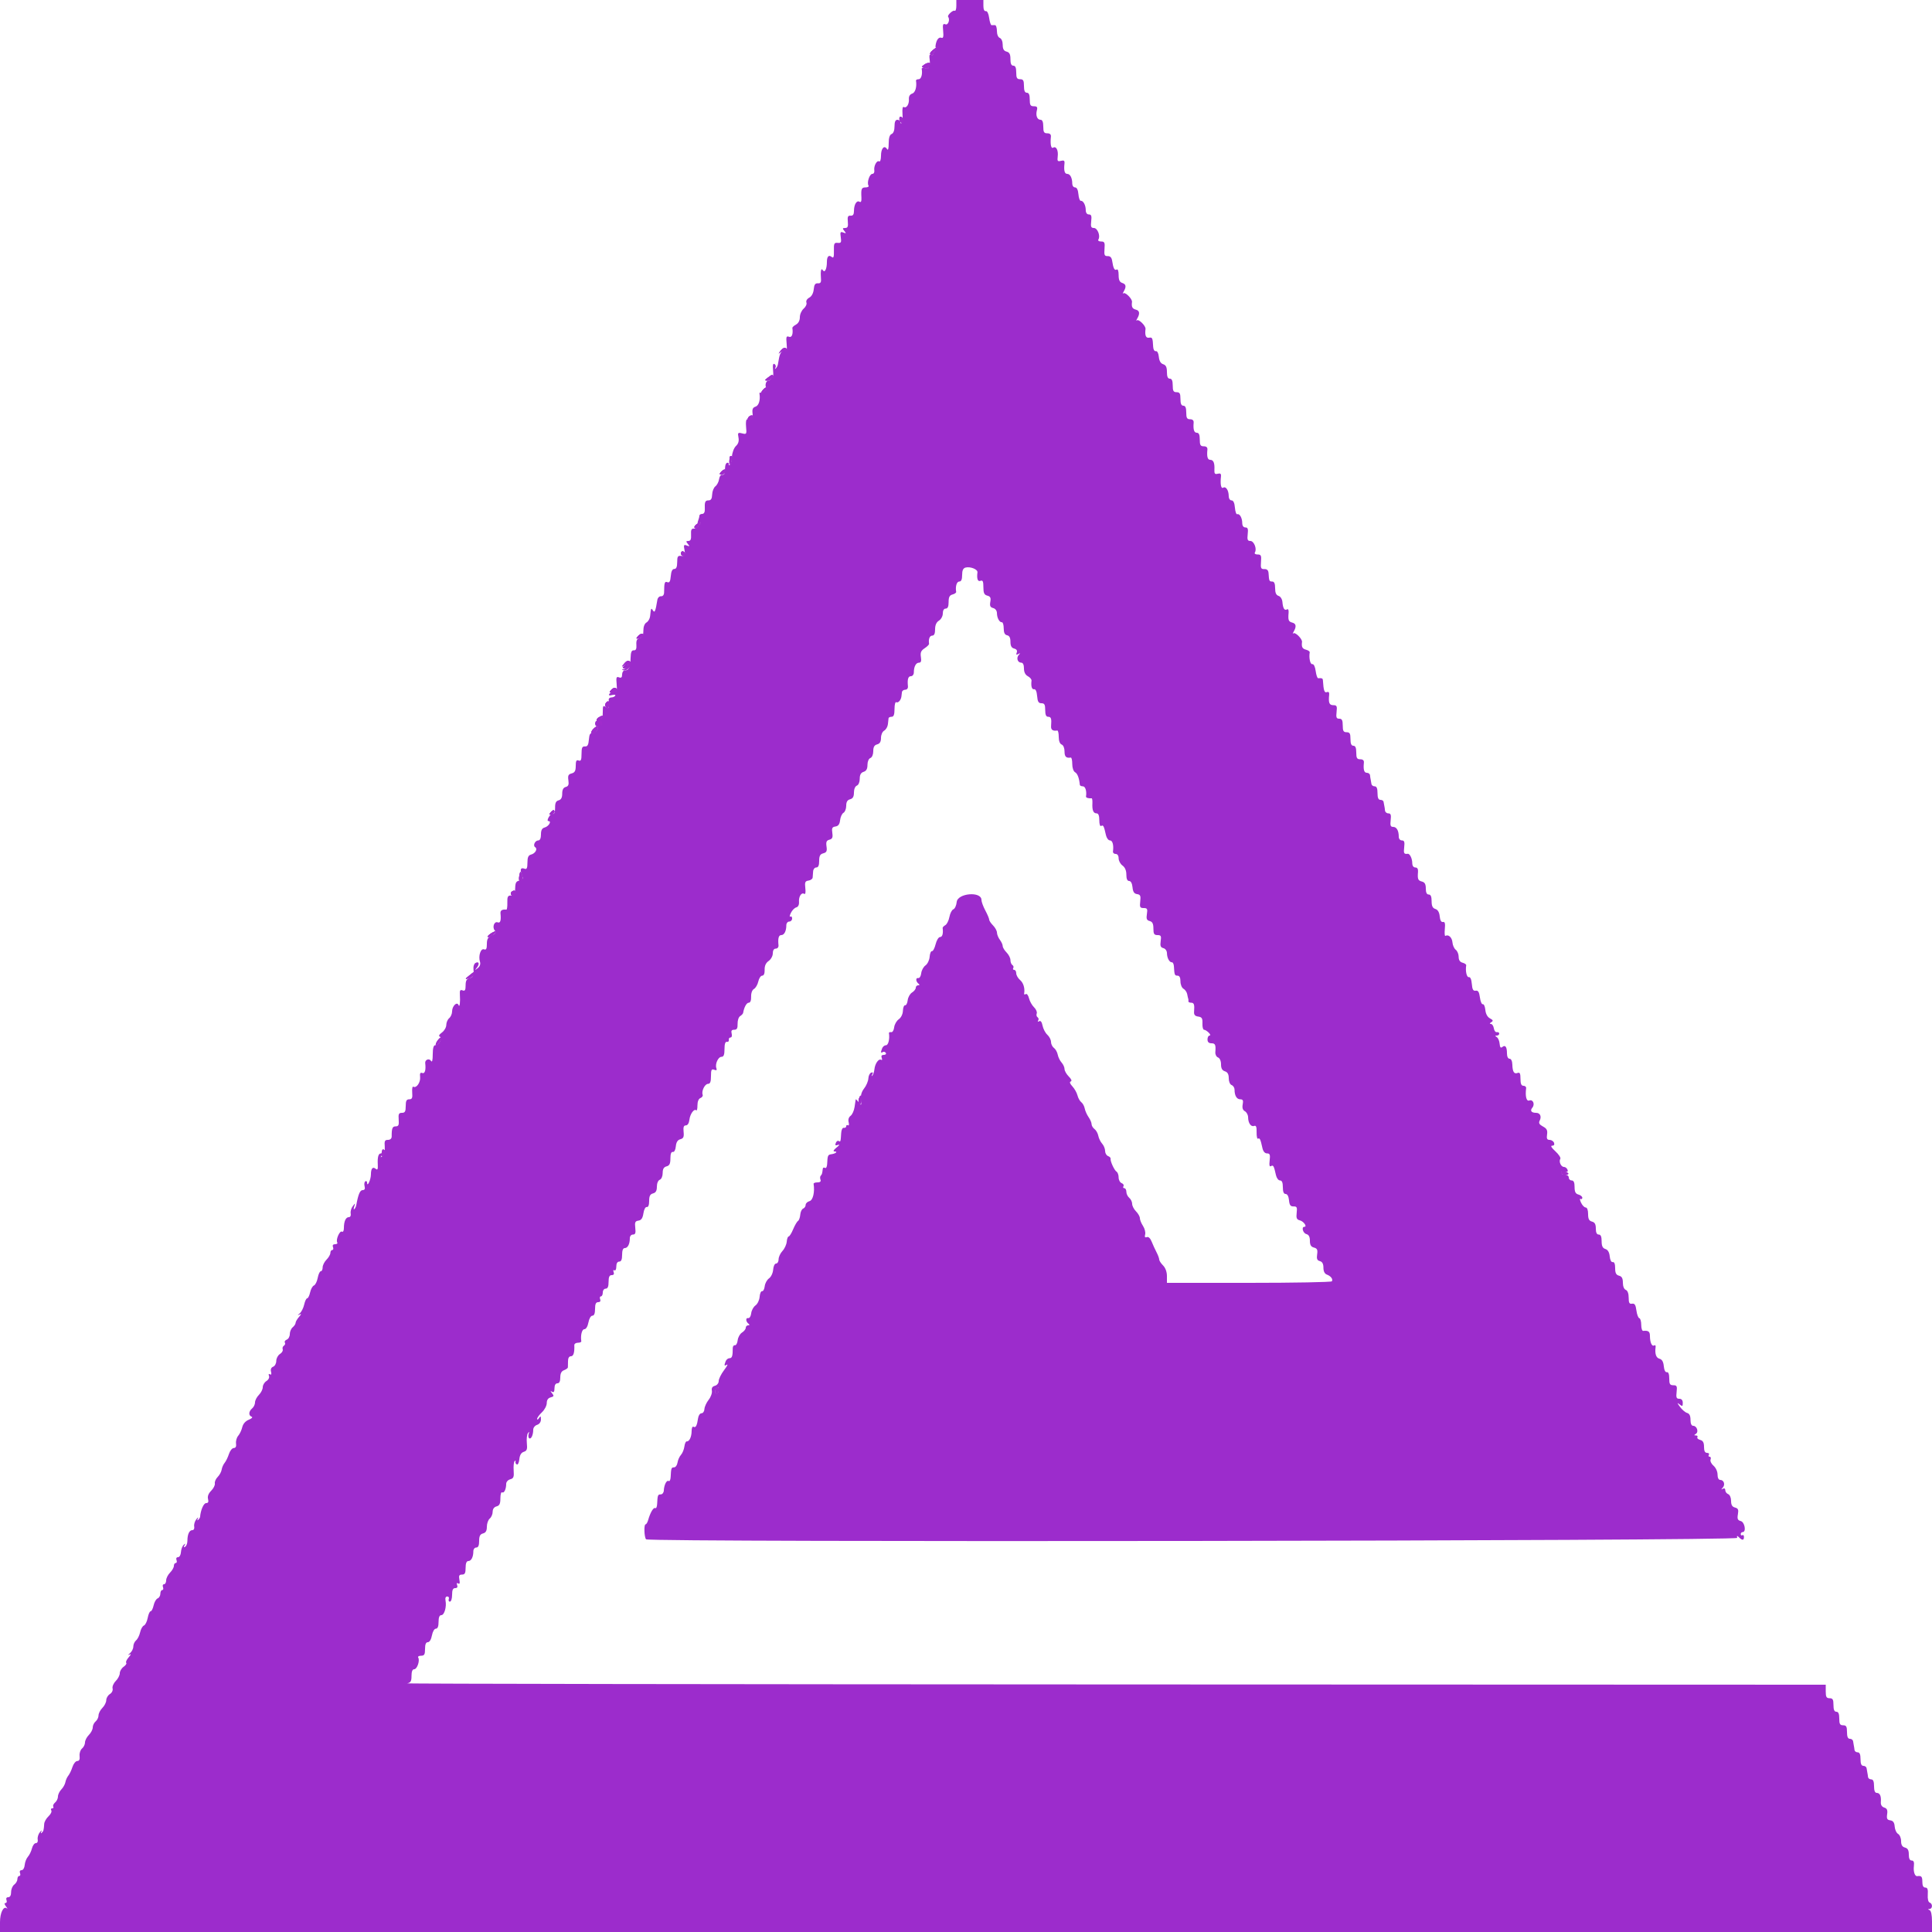 <svg id="svg" version="1.1" xmlns="http://www.w3.org/2000/svg" xmlns:xlink="http://www.w3.org/1999/xlink" width="400" height="400" viewBox="0, 0, 400,400"><g id="svgg"><path id="path0" d="M198.000 1.224 C 198.000 1.897,197.840 2.349,197.645 2.228 C 197.315 2.024,196.080 3.156,196.300 3.461 C 196.727 4.054,196.315 5.253,195.758 5.039 C 195.219 4.833,195.140 5.054,195.269 6.405 C 195.381 7.575,195.286 7.965,194.924 7.826 C 194.367 7.612,193.882 8.220,193.706 9.354 C 193.621 9.900,193.733 10.010,194.113 9.754 C 194.402 9.559,194.314 9.699,193.919 10.064 C 193.523 10.429,193.200 10.935,193.200 11.188 C 193.200 11.440,192.996 11.521,192.746 11.367 C 192.432 11.173,192.349 11.473,192.477 12.343 C 192.578 13.034,192.502 13.600,192.307 13.600 C 192.112 13.600,192.054 13.763,192.177 13.963 C 192.300 14.162,192.033 14.229,191.584 14.112 C 191.134 13.994,190.795 14.056,190.830 14.249 C 191.033 15.353,190.726 16.400,190.200 16.400 C 189.870 16.400,189.621 16.535,189.647 16.700 C 189.851 17.992,189.501 19.177,188.855 19.383 C 188.389 19.530,188.136 19.953,188.178 20.509 C 188.259 21.569,187.667 22.489,187.121 22.151 C 186.887 22.007,186.779 22.560,186.850 23.538 C 186.915 24.434,186.840 25.294,186.684 25.450 C 186.528 25.606,186.400 25.523,186.400 25.267 C 186.400 25.010,186.130 24.800,185.800 24.800 C 185.385 24.800,185.200 25.217,185.200 26.157 C 185.200 26.995,184.970 27.603,184.600 27.745 C 184.197 27.899,183.998 28.538,183.994 29.687 C 183.990 30.819,183.869 31.213,183.639 30.849 C 183.078 29.964,182.400 30.729,182.400 32.247 C 182.400 33.029,182.232 33.544,182.020 33.412 C 181.538 33.115,180.868 34.376,181.017 35.300 C 181.079 35.685,180.895 36.000,180.608 36.000 C 180.034 36.000,179.437 37.812,179.811 38.418 C 179.941 38.628,179.677 38.800,179.224 38.800 C 178.361 38.800,178.248 39.075,178.348 40.926 C 178.387 41.667,178.255 41.957,177.959 41.775 C 177.373 41.413,176.814 42.325,176.806 43.656 C 176.802 44.411,176.602 44.695,176.104 44.656 C 175.550 44.611,175.433 44.867,175.534 45.900 C 175.632 46.906,175.507 47.200,174.981 47.200 C 174.418 47.200,174.389 47.304,174.808 47.809 C 175.234 48.323,175.202 48.376,174.602 48.145 C 173.994 47.912,173.917 48.054,174.073 49.119 C 174.230 50.187,174.139 50.353,173.433 50.283 C 172.713 50.210,172.616 50.413,172.652 51.905 C 172.683 53.195,172.576 53.512,172.210 53.208 C 171.591 52.694,171.200 53.091,171.200 54.234 C 171.200 55.688,170.757 56.575,170.350 55.934 C 169.990 55.366,169.843 56.130,169.979 57.859 C 170.027 58.465,169.833 58.701,169.323 58.659 C 168.784 58.615,168.568 58.931,168.475 59.899 C 168.397 60.703,168.042 61.363,167.544 61.630 C 167.077 61.880,166.832 62.306,166.961 62.642 C 167.083 62.961,166.827 63.527,166.392 63.900 C 165.956 64.273,165.600 65.071,165.600 65.675 C 165.600 66.361,165.302 66.932,164.804 67.198 C 164.366 67.432,164.027 67.754,164.051 67.912 C 164.242 69.175,163.942 69.953,163.352 69.726 C 162.805 69.516,162.729 69.737,162.864 71.148 C 162.980 72.365,162.888 72.766,162.524 72.626 C 161.964 72.411,161.493 73.007,161.280 74.200 C 161.201 74.640,161.096 75.220,161.047 75.488 C 160.997 75.757,160.802 76.117,160.614 76.288 C 160.426 76.460,160.394 76.387,160.542 76.128 C 160.691 75.868,160.609 75.529,160.359 75.375 C 160.041 75.178,159.952 75.578,160.060 76.714 C 160.145 77.604,160.076 78.247,159.907 78.143 C 159.738 78.038,159.600 78.143,159.600 78.376 C 159.600 78.609,159.368 78.800,159.085 78.800 C 158.802 78.800,158.543 79.164,158.509 79.609 C 158.470 80.132,158.616 80.319,158.924 80.140 C 159.186 79.987,159.061 80.249,158.647 80.722 C 158.232 81.194,157.733 81.482,157.537 81.361 C 157.341 81.240,157.206 81.289,157.237 81.470 C 157.464 82.775,157.108 83.975,156.431 84.190 C 155.850 84.375,155.699 84.722,155.812 85.617 C 155.952 86.718,155.669 87.015,154.657 86.833 C 154.468 86.799,154.382 87.491,154.466 88.370 C 154.611 89.889,154.570 89.957,153.651 89.727 C 152.775 89.507,152.704 89.586,152.893 90.573 C 153.035 91.315,152.868 91.878,152.369 92.343 C 151.962 92.722,151.592 93.698,151.535 94.541 C 151.479 95.374,151.286 96.147,151.106 96.258 C 150.927 96.369,150.830 96.311,150.890 96.130 C 150.951 95.948,150.820 95.800,150.600 95.800 C 150.380 95.800,150.173 96.160,150.139 96.600 C 150.106 97.040,150.061 97.625,150.039 97.900 C 150.018 98.175,149.779 98.355,149.509 98.300 C 149.240 98.245,148.957 98.650,148.881 99.200 C 148.805 99.750,148.461 100.418,148.115 100.686 C 147.769 100.953,147.467 101.717,147.443 102.385 C 147.412 103.257,147.203 103.598,146.700 103.599 C 145.985 103.600,145.858 103.912,145.925 105.500 C 145.947 106.038,145.728 106.400,145.381 106.400 C 145.062 106.400,144.800 106.565,144.800 106.767 C 144.800 106.969,144.679 107.449,144.532 107.833 C 144.342 108.328,144.409 108.442,144.762 108.224 C 145.157 107.979,145.158 108.078,144.768 108.703 C 144.497 109.136,143.989 109.470,143.638 109.445 C 143.162 109.411,143.019 109.729,143.076 110.700 C 143.130 111.644,142.980 112.000,142.527 112.000 C 142.013 112.000,141.992 112.108,142.408 112.609 C 142.835 113.124,142.802 113.176,142.193 112.942 C 141.566 112.701,141.506 112.828,141.725 113.926 C 141.951 115.053,141.883 115.177,141.092 115.093 C 140.330 115.013,140.207 115.195,140.204 116.398 C 140.201 117.372,140.018 117.797,139.600 117.798 C 139.197 117.799,138.960 118.287,138.877 119.279 C 138.786 120.374,138.605 120.700,138.177 120.536 C 137.610 120.318,137.516 120.610,137.494 122.646 C 137.489 123.164,137.242 123.474,136.858 123.446 C 136.513 123.421,136.172 123.760,136.100 124.200 C 135.710 126.585,135.549 126.965,135.179 126.379 C 134.807 125.791,134.773 125.860,134.601 127.555 C 134.548 128.080,134.211 128.674,133.852 128.875 C 133.453 129.098,133.200 129.757,133.200 130.573 C 133.200 131.549,132.995 131.960,132.437 132.106 C 131.875 132.253,131.695 132.620,131.756 133.495 C 131.815 134.352,131.665 134.672,131.219 134.642 C 130.760 134.611,130.589 135.026,130.556 136.247 C 130.506 138.132,130.198 138.800,129.376 138.800 C 129.057 138.800,128.800 139.176,128.800 139.643 C 128.800 140.252,128.622 140.417,128.158 140.239 C 127.620 140.033,127.540 140.254,127.668 141.596 C 127.793 142.905,127.695 143.200,127.134 143.200 C 126.756 143.200,126.318 143.408,126.161 143.663 C 125.965 143.980,126.147 144.055,126.738 143.900 C 127.213 143.776,127.500 143.838,127.377 144.037 C 127.254 144.237,126.886 144.400,126.559 144.400 C 126.232 144.400,125.994 144.625,126.030 144.900 C 126.222 146.381,126.004 146.901,125.400 146.400 C 124.885 145.973,124.800 146.113,124.800 147.394 C 124.800 148.578,124.672 148.836,124.179 148.647 C 123.823 148.511,123.663 148.578,123.803 148.805 C 123.937 149.022,123.857 149.200,123.624 149.200 C 123.391 149.200,123.200 149.470,123.200 149.800 C 123.200 150.130,123.386 150.400,123.614 150.400 C 123.890 150.400,123.879 150.678,123.583 151.231 C 123.339 151.688,122.893 151.968,122.592 151.852 C 122.202 151.703,122.011 152.066,121.923 153.121 C 121.830 154.243,121.631 154.587,121.100 154.544 C 120.541 154.500,120.400 154.811,120.400 156.087 C 120.400 157.344,120.272 157.636,119.800 157.455 C 119.340 157.279,119.200 157.538,119.200 158.566 C 119.200 159.596,119.003 159.958,118.351 160.129 C 117.668 160.307,117.536 160.585,117.678 161.548 C 117.811 162.459,117.680 162.790,117.127 162.935 C 116.630 163.065,116.400 163.502,116.400 164.316 C 116.400 165.142,116.171 165.566,115.652 165.702 C 115.102 165.846,114.911 166.254,114.927 167.249 C 114.941 168.070,114.768 168.562,114.487 168.504 C 114.232 168.451,113.832 168.766,113.598 169.204 C 113.321 169.720,113.313 170.000,113.573 170.000 C 114.260 170.000,113.588 171.110,112.772 171.323 C 112.219 171.468,112.000 171.876,112.000 172.763 C 112.000 173.554,111.799 174.000,111.443 174.000 C 110.776 174.000,110.281 175.079,110.800 175.400 C 111.357 175.745,110.840 176.696,109.972 176.923 C 109.385 177.077,109.200 177.479,109.200 178.605 C 109.200 179.711,109.058 180.031,108.639 179.870 C 107.809 179.552,107.604 179.958,108.029 181.078 C 108.347 181.913,108.278 182.107,107.604 182.283 C 106.776 182.500,106.685 182.696,106.632 184.398 C 106.609 185.118,106.377 185.396,105.800 185.398 C 105.137 185.400,105.007 185.654,105.039 186.880 C 105.061 187.694,104.971 188.347,104.839 188.332 C 103.971 188.234,103.559 188.493,103.621 189.100 C 103.771 190.580,103.591 191.171,103.052 190.964 C 102.328 190.687,101.862 191.952,102.434 192.641 C 102.783 193.061,102.652 193.285,101.841 193.654 C 101.025 194.026,100.800 194.415,100.800 195.452 C 100.800 196.447,100.655 196.719,100.217 196.551 C 99.531 196.288,98.994 197.919,99.373 199.115 C 99.528 199.605,99.359 200.090,98.909 200.444 C 98.262 200.951,98.249 200.938,98.757 200.290 C 99.360 199.522,99.132 198.947,98.403 199.398 C 98.155 199.551,97.983 200.064,98.021 200.538 C 98.138 202.024,98.023 202.301,97.200 202.516 C 96.610 202.670,96.400 203.062,96.400 204.005 C 96.400 205.006,96.262 205.233,95.770 205.044 C 95.282 204.857,95.156 205.050,95.212 205.901 C 95.320 207.534,95.171 208.685,94.930 208.083 C 94.613 207.294,93.600 208.297,93.600 209.400 C 93.600 209.896,93.330 210.526,93.000 210.800 C 92.670 211.074,92.400 211.704,92.400 212.200 C 92.400 212.696,91.995 213.401,91.500 213.767 C 90.903 214.207,90.763 214.502,91.086 214.644 C 91.702 214.914,90.871 216.400,90.104 216.400 C 89.770 216.400,89.598 217.042,89.594 218.300 C 89.590 219.538,89.466 220.008,89.239 219.649 C 88.850 219.035,87.946 219.397,88.037 220.130 C 88.210 221.535,87.964 222.361,87.432 222.157 C 87.015 221.997,86.894 222.219,86.979 222.993 C 87.099 224.086,86.201 225.371,85.584 224.990 C 85.390 224.870,85.282 225.409,85.343 226.186 C 85.433 227.327,85.314 227.600,84.727 227.600 C 84.163 227.600,84.000 227.913,84.000 229.000 C 84.000 230.123,83.845 230.400,83.217 230.400 C 82.568 230.400,82.453 230.639,82.544 231.800 C 82.633 232.927,82.512 233.200,81.927 233.200 C 81.243 233.200,81.086 233.594,81.093 235.300 C 81.095 235.728,80.793 236.000,80.317 236.000 C 79.672 236.000,79.559 236.238,79.659 237.391 C 79.728 238.196,79.548 238.996,79.230 239.291 C 78.808 239.683,78.747 239.685,78.965 239.300 C 79.120 239.025,79.076 238.800,78.866 238.800 C 78.345 238.800,78.131 239.556,78.215 241.102 C 78.268 242.073,78.164 242.302,77.806 242.005 C 77.170 241.477,76.801 241.900,76.794 243.167 C 76.788 244.230,76.018 245.900,76.006 244.876 C 76.003 244.588,75.837 244.454,75.638 244.577 C 75.438 244.700,75.369 245.161,75.484 245.600 C 75.626 246.144,75.496 246.400,75.078 246.400 C 74.537 246.400,74.166 247.280,73.757 249.537 C 73.704 249.832,73.528 250.192,73.366 250.337 C 73.205 250.481,73.192 250.240,73.337 249.800 C 73.590 249.035,73.577 249.032,73.031 249.736 C 72.717 250.140,72.526 250.815,72.607 251.236 C 72.692 251.680,72.530 252.000,72.220 252.000 C 71.592 252.000,71.200 252.868,71.200 254.256 C 71.200 254.816,71.026 255.140,70.799 255.000 C 70.339 254.715,69.479 256.680,69.821 257.234 C 69.945 257.435,69.747 257.600,69.381 257.600 C 68.953 257.600,68.797 257.815,68.945 258.200 C 69.071 258.530,69.001 258.800,68.787 258.800 C 68.574 258.800,68.400 259.070,68.400 259.400 C 68.400 259.730,68.040 260.360,67.600 260.800 C 67.160 261.240,66.800 261.960,66.800 262.400 C 66.800 262.840,66.628 263.200,66.418 263.200 C 66.208 263.200,65.920 263.818,65.779 264.572 C 65.637 265.327,65.286 266.035,64.998 266.145 C 64.711 266.256,64.354 266.898,64.206 267.573 C 64.058 268.248,63.785 268.800,63.600 268.800 C 63.415 268.800,63.136 269.382,62.979 270.094 C 62.823 270.806,62.404 271.629,62.048 271.924 C 61.568 272.320,61.556 272.382,62.000 272.161 C 62.445 271.940,62.419 272.069,61.900 272.663 C 61.515 273.103,61.200 273.652,61.200 273.883 C 61.200 274.113,60.930 274.526,60.600 274.800 C 60.270 275.074,60.000 275.707,60.000 276.206 C 60.000 276.706,59.719 277.222,59.375 277.354 C 59.031 277.486,58.854 277.763,58.981 277.970 C 59.109 278.176,59.018 278.465,58.779 278.613 C 58.541 278.760,58.430 279.101,58.533 279.369 C 58.636 279.638,58.378 280.071,57.960 280.332 C 57.542 280.593,57.200 281.236,57.200 281.761 C 57.200 282.285,56.910 282.826,56.555 282.962 C 56.145 283.119,55.985 283.500,56.117 284.005 C 56.249 284.511,56.168 284.704,55.895 284.535 C 55.633 284.373,55.553 284.501,55.692 284.863 C 55.822 285.202,55.594 285.661,55.160 285.932 C 54.742 286.193,54.400 286.765,54.400 287.203 C 54.400 287.642,54.040 288.360,53.600 288.800 C 53.160 289.240,52.800 289.938,52.800 290.351 C 52.800 290.764,52.530 291.326,52.200 291.600 C 51.470 292.206,51.420 293.067,52.100 293.319 C 52.382 293.424,52.126 293.694,51.511 293.938 C 50.826 294.211,50.324 294.785,50.157 295.486 C 50.012 296.099,49.633 296.900,49.315 297.266 C 48.998 297.632,48.797 298.350,48.869 298.861 C 48.956 299.478,48.798 299.793,48.400 299.796 C 48.070 299.798,47.620 300.358,47.399 301.039 C 47.179 301.721,46.778 302.545,46.507 302.871 C 46.237 303.196,45.960 303.829,45.892 304.276 C 45.824 304.723,45.451 305.406,45.064 305.793 C 44.677 306.180,44.415 306.781,44.482 307.129 C 44.549 307.476,44.209 308.154,43.728 308.636 C 43.155 309.209,42.928 309.804,43.073 310.356 C 43.226 310.944,43.107 311.200,42.678 311.200 C 42.170 311.200,41.544 312.628,41.423 314.067 C 41.410 314.213,41.236 314.483,41.036 314.667 C 40.822 314.863,40.793 314.753,40.966 314.400 C 41.127 314.070,40.989 314.131,40.659 314.536 C 40.330 314.940,40.126 315.615,40.207 316.036 C 40.292 316.480,40.130 316.800,39.820 316.800 C 39.200 316.800,38.800 317.666,38.800 319.009 C 38.800 319.528,38.592 320.081,38.338 320.238 C 38.029 320.429,37.982 320.338,38.197 319.962 C 38.444 319.529,38.403 319.505,38.019 319.860 C 37.745 320.113,37.493 320.788,37.460 321.360 C 37.427 321.939,37.160 322.400,36.857 322.400 C 36.539 322.400,36.410 322.648,36.545 323.000 C 36.671 323.330,36.601 323.600,36.387 323.600 C 36.174 323.600,36.000 323.870,36.000 324.200 C 36.000 324.530,35.640 325.160,35.200 325.600 C 34.760 326.040,34.400 326.760,34.400 327.200 C 34.400 327.640,34.201 328.000,33.957 328.000 C 33.714 328.000,33.618 328.270,33.745 328.600 C 33.871 328.930,33.801 329.200,33.587 329.200 C 33.374 329.200,33.200 329.541,33.200 329.957 C 33.200 330.374,32.947 330.812,32.638 330.930 C 32.328 331.049,31.954 331.698,31.806 332.373 C 31.658 333.048,31.379 333.600,31.186 333.600 C 30.994 333.600,30.720 334.218,30.579 334.972 C 30.437 335.727,30.086 336.435,29.798 336.545 C 29.511 336.656,29.157 337.286,29.012 337.945 C 28.867 338.605,28.490 339.359,28.174 339.621 C 27.858 339.883,27.600 340.461,27.600 340.905 C 27.600 341.349,27.285 341.970,26.900 342.286 C 26.484 342.626,26.444 342.738,26.800 342.561 C 27.200 342.362,27.145 342.553,26.636 343.134 C 26.215 343.613,25.989 344.123,26.133 344.267 C 26.277 344.410,26.036 344.780,25.597 345.087 C 25.159 345.394,24.800 345.995,24.800 346.423 C 24.800 346.850,24.423 347.577,23.963 348.037 C 23.503 348.497,23.208 349.189,23.309 349.574 C 23.414 349.977,23.175 350.473,22.746 350.741 C 22.336 350.997,22.000 351.565,22.000 352.003 C 22.000 352.442,21.640 353.160,21.200 353.600 C 20.760 354.040,20.400 354.738,20.400 355.151 C 20.400 355.564,20.130 356.126,19.800 356.400 C 19.470 356.674,19.200 357.236,19.200 357.649 C 19.200 358.062,18.840 358.760,18.400 359.200 C 17.960 359.640,17.600 360.338,17.600 360.751 C 17.600 361.164,17.321 361.734,16.980 362.017 C 16.635 362.303,16.413 362.990,16.480 363.564 C 16.562 364.267,16.409 364.597,16.000 364.598 C 15.670 364.599,15.220 365.158,14.999 365.839 C 14.779 366.521,14.391 367.331,14.137 367.639 C 13.884 367.948,13.614 368.552,13.538 368.983 C 13.462 369.413,13.085 370.088,12.700 370.483 C 12.315 370.877,12.000 371.538,12.000 371.951 C 12.000 372.364,11.732 372.924,11.404 373.196 C 11.077 373.468,10.907 373.850,11.028 374.045 C 11.149 374.240,11.046 374.400,10.800 374.400 C 10.554 374.400,10.473 374.594,10.619 374.831 C 10.765 375.067,10.506 375.614,10.043 376.046 C 9.579 376.478,9.178 377.184,9.150 377.616 C 9.066 378.931,9.013 379.121,8.636 379.467 C 8.422 379.663,8.393 379.553,8.566 379.200 C 8.727 378.870,8.589 378.931,8.259 379.336 C 7.930 379.740,7.726 380.415,7.807 380.836 C 7.892 381.280,7.730 381.600,7.420 381.600 C 7.127 381.600,6.763 382.095,6.612 382.700 C 6.461 383.305,6.082 384.084,5.770 384.430 C 5.458 384.777,5.163 385.542,5.114 386.130 C 5.064 386.734,4.783 387.200,4.470 387.200 C 4.140 387.200,4.008 387.444,4.145 387.800 C 4.271 388.130,4.201 388.400,3.987 388.400 C 3.774 388.400,3.600 388.695,3.600 389.056 C 3.600 389.417,3.307 389.926,2.950 390.187 C 2.592 390.449,2.300 391.143,2.300 391.731 C 2.300 392.409,2.083 392.800,1.707 392.800 C 1.345 392.800,1.204 393.033,1.345 393.400 C 1.471 393.730,1.379 394.000,1.138 394.000 C 0.861 394.000,0.897 394.255,1.238 394.700 C 1.533 395.085,1.623 395.274,1.439 395.119 C 0.737 394.529,-0.000 395.989,-0.000 397.971 L 0.000 400.000 200.000 400.000 L 400.000 400.000 400.000 397.833 C 400.000 396.474,399.814 395.591,399.500 395.465 C 399.100 395.304,399.100 395.257,399.500 395.232 C 400.143 395.191,400.153 394.118,399.513 393.904 C 399.223 393.808,399.067 393.149,399.126 392.271 C 399.200 391.174,399.069 390.800,398.613 390.800 C 398.199 390.800,398.000 390.411,398.000 389.600 C 398.000 388.526,397.812 388.318,396.945 388.434 C 396.446 388.501,396.115 387.518,396.248 386.367 C 396.345 385.542,396.211 385.200,395.792 385.200 C 395.397 385.200,395.200 384.789,395.200 383.963 C 395.200 383.062,394.983 382.668,394.400 382.516 C 393.837 382.369,393.600 381.970,393.600 381.173 C 393.600 380.550,393.322 379.884,392.982 379.694 C 392.642 379.503,392.323 378.819,392.275 378.174 C 392.211 377.332,391.954 376.967,391.365 376.882 C 390.708 376.787,390.577 376.535,390.712 375.621 C 390.839 374.755,390.692 374.420,390.107 374.234 C 389.611 374.077,389.361 373.668,389.408 373.094 C 389.509 371.856,389.215 371.200,388.557 371.200 C 388.187 371.200,388.000 370.730,388.000 369.800 C 388.000 368.822,387.819 368.400,387.400 368.400 C 387.070 368.400,386.779 368.175,386.754 367.900 C 386.728 367.625,386.666 367.220,386.615 367.000 C 386.564 366.780,386.494 366.375,386.461 366.100 C 386.427 365.825,386.130 365.600,385.800 365.600 C 385.381 365.600,385.200 365.178,385.200 364.200 C 385.200 363.222,385.019 362.800,384.600 362.800 C 384.270 362.800,383.979 362.575,383.954 362.300 C 383.928 362.025,383.866 361.620,383.815 361.400 C 383.764 361.180,383.694 360.775,383.661 360.500 C 383.627 360.225,383.330 360.000,383.000 360.000 C 382.581 360.000,382.400 359.578,382.400 358.600 C 382.400 357.467,382.248 357.200,381.600 357.200 C 380.952 357.200,380.800 356.933,380.800 355.800 C 380.800 354.822,380.619 354.400,380.200 354.400 C 379.781 354.400,379.600 353.978,379.600 353.000 C 379.600 351.867,379.448 351.600,378.800 351.600 C 378.152 351.600,378.000 351.333,378.000 350.200 L 378.000 348.800 230.700 348.746 C 149.685 348.716,83.805 348.613,84.300 348.518 C 85.025 348.378,85.200 348.077,85.200 346.972 C 85.200 346.067,85.389 345.600,85.757 345.600 C 86.358 345.600,86.975 343.806,86.589 343.182 C 86.459 342.972,86.723 342.800,87.176 342.800 C 87.851 342.800,88.000 342.547,88.000 341.400 C 88.000 340.442,88.184 340.000,88.582 340.000 C 88.930 340.000,89.269 339.438,89.426 338.600 C 89.577 337.798,89.926 337.200,90.245 337.200 C 90.613 337.200,90.800 336.728,90.800 335.800 C 90.800 334.857,90.985 334.400,91.368 334.400 C 91.999 334.400,92.498 332.659,92.239 331.367 C 92.137 330.860,92.278 330.533,92.598 330.533 C 92.887 330.533,93.032 330.773,92.919 331.067 C 92.807 331.360,92.914 331.600,93.157 331.600 C 93.401 331.600,93.600 330.970,93.600 330.200 C 93.600 329.181,93.775 328.800,94.243 328.800 C 94.659 328.800,94.802 328.582,94.647 328.179 C 94.494 327.780,94.571 327.658,94.863 327.839 C 95.173 328.031,95.252 327.785,95.113 327.059 C 94.953 326.220,95.066 326.000,95.655 326.000 C 96.240 326.000,96.400 325.699,96.400 324.600 C 96.400 323.670,96.587 323.200,96.957 323.200 C 97.569 323.200,98.000 322.359,98.000 321.167 C 98.000 320.745,98.270 320.400,98.600 320.400 C 99.015 320.400,99.200 319.983,99.200 319.047 C 99.200 318.030,99.399 317.641,100.000 317.484 C 100.574 317.334,100.800 316.938,100.800 316.086 C 100.800 315.433,101.070 314.674,101.400 314.400 C 101.730 314.126,102.000 313.495,102.000 312.998 C 102.000 312.430,102.298 312.015,102.800 311.884 C 103.416 311.723,103.600 311.338,103.600 310.214 C 103.600 309.410,103.761 308.852,103.958 308.974 C 104.361 309.223,104.800 308.304,104.800 307.214 C 104.800 306.818,105.175 306.395,105.633 306.276 C 106.330 306.093,106.446 305.795,106.349 304.446 C 106.285 303.559,106.375 302.691,106.550 302.517 C 106.724 302.343,106.807 302.380,106.733 302.600 C 106.660 302.820,106.780 303.090,107.000 303.200 C 107.220 303.310,107.456 302.824,107.524 302.119 C 107.607 301.262,107.910 300.756,108.441 300.587 C 109.090 300.381,109.206 300.057,109.079 298.791 C 108.994 297.941,109.094 297.010,109.300 296.723 C 109.577 296.338,109.617 296.381,109.455 296.887 C 109.334 297.265,109.388 297.669,109.576 297.785 C 109.966 298.026,110.400 297.084,110.400 295.994 C 110.400 295.587,110.760 295.140,111.200 295.000 C 111.681 294.847,111.998 294.398,111.994 293.873 C 111.989 293.163,111.915 293.112,111.600 293.600 C 111.387 293.930,111.209 294.006,111.206 293.770 C 111.203 293.533,111.650 292.917,112.200 292.400 C 112.750 291.883,113.200 291.025,113.200 290.493 C 113.200 289.858,113.478 289.452,114.008 289.314 C 114.687 289.136,114.735 289.001,114.308 288.474 C 113.913 287.986,113.911 287.913,114.300 288.147 C 114.648 288.356,114.800 288.136,114.800 287.424 C 114.800 286.780,115.023 286.400,115.400 286.400 C 115.801 286.400,116.000 285.999,116.000 285.187 C 116.000 284.352,116.242 283.885,116.776 283.687 C 117.203 283.529,117.563 283.265,117.576 283.100 C 117.589 282.935,117.600 282.350,117.600 281.800 C 117.600 281.178,117.827 280.800,118.200 280.800 C 118.736 280.800,118.965 280.053,118.907 278.500 C 118.897 278.225,119.229 278.000,119.644 278.000 C 120.060 278.000,120.379 277.865,120.353 277.700 C 120.160 276.479,120.482 275.200,120.982 275.200 C 121.330 275.200,121.669 274.638,121.826 273.800 C 121.977 272.998,122.326 272.400,122.645 272.400 C 123.013 272.400,123.200 271.928,123.200 271.000 C 123.200 269.981,123.375 269.600,123.843 269.600 C 124.250 269.600,124.401 269.380,124.255 269.000 C 124.129 268.670,124.199 268.400,124.413 268.400 C 124.626 268.400,124.800 268.040,124.800 267.600 C 124.800 267.156,125.067 266.800,125.400 266.800 C 125.819 266.800,126.000 266.378,126.000 265.400 C 126.000 264.381,126.175 264.000,126.643 264.000 C 127.059 264.000,127.202 263.782,127.047 263.379 C 126.911 263.023,126.978 262.863,127.205 263.003 C 127.426 263.140,127.600 262.796,127.600 262.224 C 127.600 261.580,127.823 261.200,128.200 261.200 C 128.619 261.200,128.800 260.778,128.800 259.800 C 128.800 258.870,128.987 258.400,129.357 258.400 C 129.969 258.400,130.400 257.559,130.400 256.367 C 130.400 255.929,130.676 255.600,131.044 255.600 C 131.542 255.600,131.651 255.288,131.526 254.217 C 131.392 253.065,131.501 252.815,132.182 252.717 C 132.777 252.632,133.058 252.217,133.213 251.200 C 133.335 250.395,133.633 249.842,133.913 249.900 C 134.219 249.963,134.400 249.498,134.400 248.647 C 134.400 247.630,134.599 247.241,135.200 247.084 C 135.775 246.934,136.000 246.538,136.000 245.680 C 136.000 244.987,136.252 244.389,136.600 244.255 C 136.943 244.124,137.200 243.527,137.200 242.859 C 137.200 242.030,137.431 241.633,138.000 241.484 C 138.613 241.324,138.800 240.938,138.800 239.837 C 138.800 238.901,138.974 238.435,139.300 238.500 C 139.597 238.559,139.850 238.088,139.922 237.341 C 140.007 236.473,140.297 236.016,140.855 235.870 C 141.503 235.700,141.639 235.390,141.533 234.329 C 141.436 233.357,141.560 233.001,142.000 233.001 C 142.365 233.000,142.652 232.545,142.732 231.839 C 142.870 230.630,143.723 229.457,144.152 229.886 C 144.289 230.022,144.400 229.558,144.400 228.854 C 144.400 228.065,144.639 227.483,145.023 227.336 C 145.366 227.204,145.569 226.895,145.476 226.648 C 145.192 225.901,145.934 224.400,146.587 224.400 C 147.035 224.400,147.200 223.972,147.200 222.813 C 147.200 221.493,147.313 221.268,147.869 221.482 C 148.342 221.663,148.475 221.572,148.322 221.169 C 148.000 220.323,148.684 218.800,149.387 218.800 C 149.835 218.800,150.000 218.371,150.000 217.200 C 150.000 216.133,150.167 215.633,150.500 215.700 C 150.775 215.755,150.955 215.575,150.900 215.300 C 150.845 215.025,151.001 214.800,151.247 214.800 C 151.496 214.800,151.601 214.447,151.484 214.000 C 151.331 213.414,151.472 213.200,152.011 213.200 C 152.574 213.200,152.738 212.910,152.711 211.962 C 152.692 211.281,152.929 210.568,153.238 210.376 C 153.547 210.185,153.824 209.888,153.854 209.715 C 154.055 208.538,154.572 207.600,155.020 207.600 C 155.351 207.600,155.533 207.135,155.511 206.351 C 155.490 205.599,155.727 204.961,156.106 204.748 C 156.454 204.554,156.856 203.856,157.001 203.198 C 157.145 202.539,157.507 202.000,157.805 202.000 C 158.149 202.000,158.334 201.556,158.312 200.781 C 158.288 199.959,158.558 199.365,159.139 198.958 C 159.621 198.620,160.000 197.924,160.000 197.377 C 160.000 196.758,160.229 196.400,160.625 196.400 C 160.981 196.400,161.220 196.098,161.179 195.700 C 161.033 194.264,161.216 193.600,161.757 193.600 C 162.369 193.600,162.800 192.759,162.800 191.567 C 162.800 191.145,163.070 190.800,163.400 190.800 C 163.730 190.800,164.000 190.519,164.000 190.176 C 164.000 189.833,163.837 189.654,163.637 189.777 C 163.438 189.900,163.483 189.560,163.737 189.021 C 163.992 188.482,164.491 187.965,164.848 187.872 C 165.245 187.768,165.468 187.334,165.425 186.751 C 165.341 185.626,165.923 184.705,166.495 185.059 C 166.750 185.217,166.838 184.777,166.732 183.872 C 166.591 182.662,166.694 182.416,167.382 182.317 C 167.832 182.253,168.222 181.975,168.250 181.700 C 168.278 181.425,168.322 180.840,168.350 180.400 C 168.378 179.960,168.670 179.600,169.000 179.600 C 169.415 179.600,169.600 179.183,169.600 178.247 C 169.600 177.204,169.795 176.842,170.449 176.671 C 171.132 176.493,171.264 176.215,171.122 175.252 C 170.985 174.318,171.117 174.010,171.722 173.852 C 172.329 173.693,172.459 173.387,172.321 172.443 C 172.176 171.458,172.296 171.215,172.972 171.118 C 173.561 171.034,173.839 170.653,173.935 169.800 C 174.009 169.140,174.324 168.456,174.635 168.280 C 174.946 168.104,175.200 167.450,175.200 166.827 C 175.200 166.030,175.437 165.631,176.000 165.484 C 176.575 165.334,176.800 164.938,176.800 164.080 C 176.800 163.387,177.052 162.789,177.400 162.655 C 177.747 162.522,178.000 161.924,178.000 161.240 C 178.000 160.405,178.237 159.979,178.800 159.800 C 179.363 159.621,179.600 159.195,179.600 158.360 C 179.600 157.676,179.853 157.078,180.200 156.945 C 180.548 156.811,180.800 156.213,180.800 155.520 C 180.800 154.662,181.025 154.266,181.600 154.116 C 182.163 153.969,182.400 153.570,182.400 152.773 C 182.400 152.134,182.689 151.478,183.063 151.269 C 183.428 151.064,183.773 150.470,183.830 149.949 C 183.887 149.427,183.948 148.865,183.967 148.700 C 183.985 148.535,184.270 148.400,184.600 148.400 C 185.035 148.400,185.200 147.953,185.200 146.776 C 185.200 145.876,185.366 145.255,185.572 145.383 C 185.945 145.613,186.535 144.952,186.629 144.200 C 186.656 143.980,186.706 143.575,186.739 143.300 C 186.773 143.025,187.081 142.800,187.425 142.800 C 187.781 142.800,188.020 142.498,187.979 142.100 C 187.831 140.640,188.020 140.000,188.600 140.000 C 188.930 140.000,189.200 139.655,189.200 139.233 C 189.200 138.026,189.634 137.200,190.267 137.200 C 190.686 137.200,190.796 136.871,190.662 136.021 C 190.517 135.099,190.686 134.705,191.436 134.213 C 191.963 133.868,192.375 133.453,192.350 133.292 C 192.202 132.324,192.480 131.600,193.000 131.600 C 193.411 131.600,193.600 131.188,193.600 130.296 C 193.600 129.426,193.866 128.826,194.400 128.493 C 194.852 128.210,195.200 127.560,195.200 126.997 C 195.200 126.377,195.427 126.000,195.800 126.000 C 196.215 126.000,196.400 125.583,196.400 124.647 C 196.400 123.623,196.598 123.242,197.211 123.081 C 197.658 122.964,197.996 122.718,197.964 122.534 C 197.770 121.432,198.078 120.400,198.600 120.400 C 199.015 120.400,199.200 119.983,199.200 119.047 C 199.200 118.083,199.406 117.639,199.915 117.506 C 200.895 117.250,202.452 117.876,202.371 118.494 C 202.196 119.831,202.426 120.476,203.000 120.255 C 203.469 120.075,203.600 120.361,203.600 121.566 C 203.600 122.779,203.773 123.152,204.414 123.320 C 205.048 123.485,205.185 123.770,205.033 124.609 C 204.883 125.435,205.019 125.732,205.619 125.889 C 206.083 126.010,206.402 126.440,206.406 126.947 C 206.413 127.938,206.933 128.883,207.445 128.836 C 207.640 128.818,207.804 129.386,207.808 130.098 C 207.814 131.002,208.025 131.432,208.508 131.525 C 208.982 131.617,209.200 132.040,209.200 132.867 C 209.200 133.724,209.424 134.134,209.972 134.277 C 210.476 134.408,210.661 134.697,210.504 135.105 C 210.329 135.561,210.418 135.643,210.832 135.407 C 211.275 135.154,211.297 135.194,210.931 135.590 C 210.361 136.207,210.676 137.200,211.443 137.200 C 211.794 137.200,212.000 137.639,212.000 138.386 C 212.000 139.169,212.276 139.720,212.813 140.007 C 213.260 140.246,213.598 140.657,213.565 140.921 C 213.421 142.073,213.637 142.793,214.100 142.700 C 214.413 142.637,214.647 143.162,214.724 144.100 C 214.821 145.275,215.016 145.600,215.624 145.600 C 216.244 145.600,216.400 145.881,216.400 147.000 C 216.400 147.978,216.581 148.400,217.000 148.400 C 217.621 148.400,217.740 148.766,217.616 150.300 C 217.551 151.099,217.955 151.397,218.900 151.247 C 219.065 151.221,219.200 151.811,219.200 152.557 C 219.200 153.395,219.430 154.003,219.800 154.145 C 220.151 154.279,220.400 154.879,220.400 155.587 C 220.400 156.673,220.737 156.999,221.700 156.847 C 221.865 156.821,222.000 157.421,222.000 158.180 C 222.000 158.979,222.248 159.699,222.589 159.890 C 223.084 160.167,223.430 161.087,223.570 162.500 C 223.587 162.665,223.870 162.800,224.200 162.800 C 224.714 162.800,225.022 163.797,224.847 164.900 C 224.806 165.161,225.340 165.334,226.012 165.277 C 226.128 165.267,226.200 165.741,226.170 166.329 C 226.099 167.759,226.369 168.400,227.043 168.400 C 227.415 168.400,227.600 168.873,227.600 169.824 C 227.600 170.677,227.761 171.148,228.003 170.998 C 228.419 170.741,228.563 171.023,228.974 172.900 C 229.107 173.505,229.482 174.000,229.808 174.000 C 230.346 174.000,230.604 174.957,230.430 176.300 C 230.394 176.575,230.643 176.800,230.982 176.800 C 231.359 176.800,231.600 177.156,231.600 177.712 C 231.600 178.213,231.960 178.883,232.400 179.200 C 232.920 179.575,233.200 180.235,233.200 181.088 C 233.200 181.962,233.392 182.400,233.775 182.400 C 234.131 182.400,234.397 182.895,234.475 183.700 C 234.567 184.653,234.818 185.031,235.418 185.117 C 236.099 185.215,236.208 185.465,236.074 186.617 C 235.934 187.819,236.026 188.000,236.780 188.000 C 237.527 188.000,237.621 188.174,237.452 189.245 C 237.296 190.233,237.414 190.531,238.028 190.691 C 238.599 190.841,238.800 191.246,238.800 192.247 C 238.800 193.358,238.951 193.600,239.645 193.600 C 240.365 193.600,240.463 193.786,240.307 194.854 C 240.164 195.829,240.287 196.150,240.861 196.300 C 241.285 196.411,241.603 196.857,241.606 197.347 C 241.613 198.337,242.132 199.282,242.645 199.238 C 242.840 199.221,243.022 199.610,243.049 200.103 C 243.146 201.847,243.206 202.000,243.800 202.000 C 244.198 202.000,244.400 202.398,244.400 203.180 C 244.400 203.834,244.679 204.516,245.025 204.710 C 245.369 204.902,245.715 205.406,245.795 205.830 C 245.874 206.253,245.974 206.690,246.017 206.800 C 246.060 206.910,246.073 207.135,246.047 207.300 C 246.021 207.465,246.270 207.600,246.600 207.600 C 247.218 207.600,247.339 207.966,247.220 209.469 C 247.170 210.098,247.406 210.374,248.075 210.469 C 248.837 210.577,248.992 210.829,248.952 211.900 C 248.925 212.615,249.073 213.200,249.280 213.200 C 249.488 213.200,249.927 213.470,250.257 213.800 C 250.587 214.130,250.664 214.400,250.429 214.400 C 250.193 214.400,250.000 214.760,250.000 215.200 C 250.000 215.733,250.267 216.000,250.800 216.000 C 251.608 216.000,251.743 216.304,251.622 217.849 C 251.586 218.316,251.836 218.805,252.178 218.936 C 252.547 219.078,252.800 219.657,252.800 220.360 C 252.800 221.195,253.037 221.621,253.600 221.800 C 254.163 221.979,254.400 222.405,254.400 223.240 C 254.400 223.924,254.653 224.522,255.000 224.655 C 255.330 224.782,255.600 225.212,255.600 225.610 C 255.600 226.840,256.054 227.600,256.787 227.600 C 257.329 227.600,257.443 227.839,257.288 228.652 C 257.151 229.368,257.297 229.823,257.743 230.072 C 258.105 230.274,258.403 230.836,258.406 231.320 C 258.414 232.518,259.005 233.361,259.660 233.109 C 260.058 232.956,260.192 233.303,260.169 234.432 C 260.152 235.273,260.288 235.869,260.472 235.756 C 260.820 235.540,260.973 235.869,261.374 237.700 C 261.527 238.398,261.876 238.800,262.327 238.800 C 262.911 238.800,263.009 239.063,262.870 240.255 C 262.751 241.269,262.837 241.624,263.153 241.429 C 263.618 241.142,263.757 241.397,264.174 243.300 C 264.307 243.905,264.682 244.400,265.008 244.400 C 265.418 244.400,265.600 244.830,265.600 245.800 C 265.600 246.750,265.785 247.200,266.175 247.200 C 266.531 247.200,266.797 247.695,266.875 248.500 C 266.972 249.507,267.183 249.795,267.811 249.778 C 268.499 249.759,268.597 249.960,268.464 251.103 C 268.336 252.197,268.461 252.491,269.126 252.665 C 269.918 252.872,270.703 254.000,270.054 254.000 C 269.399 254.000,269.760 255.317,270.467 255.502 C 270.971 255.633,271.200 256.066,271.200 256.884 C 271.200 257.756,271.424 258.134,272.037 258.294 C 272.708 258.469,272.839 258.751,272.699 259.710 C 272.564 260.627,272.696 260.952,273.261 261.100 C 273.766 261.232,274.000 261.662,274.000 262.459 C 274.000 263.205,274.253 263.718,274.700 263.883 C 275.536 264.192,276.023 264.839,275.750 265.281 C 275.642 265.456,267.913 265.600,258.576 265.600 L 241.600 265.600 241.600 264.200 C 241.600 263.333,241.295 262.495,240.800 262.000 C 240.360 261.560,240.000 261.003,240.000 260.762 C 240.000 260.521,239.750 259.846,239.445 259.262 C 239.140 258.678,238.686 257.687,238.436 257.061 C 238.156 256.360,237.771 256.002,237.436 256.131 C 237.057 256.276,236.952 256.105,237.092 255.571 C 237.202 255.148,237.002 254.357,236.646 253.815 C 236.291 253.272,236.000 252.552,236.000 252.214 C 236.000 251.876,235.640 251.240,235.200 250.800 C 234.760 250.360,234.400 249.662,234.400 249.249 C 234.400 248.836,234.130 248.274,233.800 248.000 C 233.470 247.726,233.200 247.164,233.200 246.751 C 233.200 246.338,233.009 246.000,232.776 246.000 C 232.543 246.000,232.465 245.819,232.602 245.597 C 232.739 245.376,232.569 245.086,232.225 244.954 C 231.881 244.822,231.600 244.294,231.600 243.781 C 231.600 243.267,231.409 242.729,231.175 242.585 C 230.708 242.296,229.831 240.383,229.939 239.889 C 229.977 239.718,229.736 239.473,229.404 239.346 C 229.072 239.219,228.800 238.743,228.800 238.289 C 228.800 237.835,228.524 237.158,228.188 236.786 C 227.851 236.414,227.493 235.680,227.392 235.155 C 227.292 234.630,226.937 234.000,226.605 233.756 C 226.272 233.512,226.000 233.057,226.000 232.745 C 226.000 232.433,225.720 231.778,225.377 231.288 C 225.034 230.799,224.676 229.994,224.582 229.499 C 224.487 229.005,224.167 228.420,223.871 228.200 C 223.575 227.980,223.220 227.346,223.082 226.792 C 222.944 226.238,222.469 225.396,222.027 224.921 C 221.511 224.368,221.389 224.004,221.687 223.904 C 221.975 223.808,221.819 223.419,221.275 222.875 C 220.794 222.394,220.400 221.699,220.400 221.331 C 220.400 220.964,220.124 220.358,219.788 219.986 C 219.451 219.614,219.093 218.880,218.992 218.355 C 218.892 217.830,218.537 217.200,218.205 216.956 C 217.872 216.712,217.600 216.155,217.600 215.718 C 217.600 215.281,217.261 214.617,216.846 214.242 C 216.431 213.866,215.983 213.016,215.851 212.353 C 215.694 211.572,215.445 211.249,215.143 211.435 C 214.863 211.608,214.784 211.550,214.945 211.289 C 215.092 211.051,215.038 210.747,214.824 210.615 C 214.610 210.483,214.529 210.129,214.645 209.828 C 214.760 209.528,214.507 208.948,214.083 208.541 C 213.660 208.133,213.192 207.298,213.045 206.684 C 212.897 206.070,212.597 205.678,212.378 205.813 C 212.159 205.949,212.006 205.911,212.037 205.730 C 212.229 204.627,211.895 203.503,211.200 202.907 C 210.760 202.530,210.400 201.902,210.400 201.511 C 210.400 201.120,210.209 200.800,209.976 200.800 C 209.743 200.800,209.656 200.632,209.783 200.428 C 209.909 200.223,209.830 199.942,209.607 199.804 C 209.383 199.666,209.200 199.203,209.200 198.776 C 209.200 198.349,208.840 197.640,208.400 197.200 C 207.960 196.760,207.600 196.164,207.600 195.876 C 207.600 195.589,207.336 195.004,207.013 194.576 C 206.690 194.149,206.420 193.485,206.413 193.100 C 206.406 192.715,206.040 192.040,205.600 191.600 C 205.160 191.160,204.800 190.619,204.800 190.399 C 204.800 190.178,204.440 189.325,204.000 188.504 C 203.560 187.684,203.200 186.702,203.200 186.324 C 203.200 184.490,198.255 184.905,198.073 186.754 C 198.003 187.465,197.693 188.143,197.384 188.262 C 197.075 188.380,196.706 189.092,196.565 189.844 C 196.424 190.596,196.043 191.360,195.719 191.542 C 195.394 191.723,195.144 191.991,195.164 192.136 C 195.318 193.269,195.112 194.000,194.640 194.000 C 194.325 194.000,193.916 194.658,193.707 195.500 C 193.502 196.325,193.162 196.967,192.950 196.928 C 192.739 196.888,192.523 197.415,192.471 198.098 C 192.419 198.782,192.034 199.581,191.614 199.875 C 191.195 200.169,190.796 200.902,190.726 201.504 C 190.655 202.120,190.381 202.556,190.100 202.500 C 189.528 202.386,189.600 203.253,190.200 203.694 C 190.448 203.876,190.410 203.990,190.100 203.994 C 189.825 203.997,189.600 204.227,189.600 204.504 C 189.600 204.781,189.253 205.225,188.828 205.490 C 188.403 205.755,187.998 206.473,187.928 207.086 C 187.858 207.699,187.618 208.169,187.394 208.131 C 187.171 208.094,186.967 208.603,186.940 209.262 C 186.911 209.976,186.559 210.693,186.072 211.035 C 185.621 211.350,185.196 212.102,185.126 212.704 C 185.055 213.320,184.781 213.756,184.500 213.700 C 184.225 213.645,184.021 213.735,184.047 213.900 C 184.235 215.088,183.917 216.400,183.443 216.400 C 183.136 216.400,182.776 216.685,182.643 217.033 C 182.308 217.905,182.338 218.086,182.772 217.817 C 182.977 217.691,183.258 217.770,183.396 217.993 C 183.534 218.217,183.347 218.400,182.981 218.400 C 182.543 218.400,182.396 218.613,182.553 219.021 C 182.684 219.362,182.633 219.544,182.441 219.425 C 181.933 219.112,181.169 220.174,181.042 221.371 C 180.982 221.937,180.783 222.536,180.602 222.701 C 180.420 222.865,180.416 222.752,180.592 222.448 C 180.807 222.076,180.737 221.954,180.375 222.075 C 180.080 222.173,179.813 222.717,179.783 223.282 C 179.753 223.848,179.362 224.776,178.915 225.344 C 178.373 226.034,178.148 226.814,178.241 227.689 C 178.370 228.919,178.343 228.952,177.789 228.224 C 177.465 227.796,177.184 227.526,177.163 227.624 C 177.143 227.721,177.039 228.420,176.932 229.179 C 176.825 229.937,176.454 230.765,176.106 231.019 C 175.715 231.305,175.561 231.807,175.700 232.341 C 175.824 232.814,175.762 233.100,175.563 232.977 C 175.363 232.854,175.200 232.943,175.200 233.176 C 175.200 233.409,174.982 233.555,174.714 233.500 C 174.431 233.442,174.199 233.899,174.157 234.600 C 174.050 236.399,174.029 236.465,173.642 236.226 C 173.445 236.104,173.173 236.294,173.037 236.647 C 172.852 237.131,172.965 237.227,173.495 237.039 C 173.927 236.886,173.812 237.098,173.200 237.586 C 172.584 238.076,172.418 238.386,172.767 238.391 C 173.529 238.403,173.060 238.833,172.137 238.968 C 171.390 239.078,171.339 239.196,171.250 241.024 C 171.222 241.595,171.023 241.938,170.800 241.800 C 170.580 241.664,170.378 241.743,170.350 241.976 C 170.229 242.999,170.185 243.148,169.928 243.406 C 169.778 243.556,169.752 243.931,169.870 244.239 C 170.013 244.611,169.801 244.800,169.243 244.800 C 168.779 244.800,168.421 244.935,168.447 245.100 C 168.717 246.808,168.318 248.496,167.600 248.684 C 167.160 248.799,166.800 249.148,166.800 249.459 C 166.800 249.770,166.569 250.114,166.286 250.222 C 166.004 250.331,165.733 250.900,165.685 251.487 C 165.636 252.075,165.424 252.662,165.214 252.792 C 165.003 252.922,164.552 253.697,164.210 254.514 C 163.869 255.331,163.451 256.000,163.282 256.000 C 163.113 256.000,162.934 256.484,162.885 257.076 C 162.836 257.668,162.437 258.535,161.998 259.002 C 161.559 259.469,161.200 260.245,161.200 260.726 C 161.200 261.207,160.968 261.600,160.685 261.600 C 160.394 261.600,160.128 262.151,160.073 262.871 C 160.019 263.580,159.640 264.377,159.214 264.675 C 158.795 264.969,158.396 265.702,158.326 266.304 C 158.257 266.907,158.012 267.367,157.783 267.328 C 157.554 267.288,157.323 267.815,157.271 268.498 C 157.219 269.182,156.834 269.981,156.414 270.275 C 155.995 270.569,155.596 271.302,155.526 271.904 C 155.455 272.520,155.181 272.956,154.900 272.900 C 154.328 272.786,154.400 273.653,155.000 274.094 C 155.248 274.276,155.210 274.390,154.900 274.394 C 154.625 274.397,154.400 274.627,154.400 274.904 C 154.400 275.181,154.053 275.625,153.628 275.890 C 153.203 276.155,152.798 276.873,152.728 277.486 C 152.658 278.099,152.399 278.563,152.154 278.518 C 151.908 278.473,151.708 278.743,151.708 279.118 C 151.711 280.746,151.566 281.200,151.043 281.200 C 150.736 281.200,150.376 281.485,150.243 281.833 C 149.891 282.750,149.939 282.884,150.500 282.544 C 150.775 282.377,150.505 282.894,149.900 283.693 C 149.295 284.493,148.800 285.498,148.800 285.927 C 148.800 286.365,148.456 286.797,148.015 286.912 C 147.479 287.052,147.280 287.378,147.388 287.939 C 147.475 288.391,147.173 289.235,146.717 289.815 C 146.261 290.395,145.868 291.259,145.844 291.735 C 145.820 292.211,145.548 292.600,145.240 292.600 C 144.932 292.600,144.615 293.050,144.535 293.600 C 144.311 295.152,144.041 295.673,143.603 295.402 C 143.369 295.257,143.197 295.625,143.194 296.276 C 143.187 297.491,142.712 298.495,142.177 298.424 C 141.993 298.399,141.776 298.878,141.695 299.488 C 141.613 300.097,141.293 300.877,140.983 301.219 C 140.673 301.562,140.352 302.282,140.270 302.821 C 140.188 303.359,139.868 303.800,139.560 303.800 C 138.996 303.800,138.941 303.956,138.850 305.824 C 138.822 306.387,138.639 306.748,138.442 306.626 C 138.028 306.370,137.485 307.435,137.435 308.600 C 137.416 309.040,137.130 309.400,136.800 309.400 C 136.196 309.400,136.142 309.548,136.050 311.424 C 136.023 311.987,135.847 312.353,135.660 312.237 C 135.306 312.018,134.631 313.156,134.198 314.700 C 134.060 315.195,133.817 315.600,133.659 315.600 C 133.282 315.600,133.375 318.308,133.765 318.699 C 134.419 319.352,359.812 319.054,359.671 318.400 C 359.568 317.919,359.644 317.899,360.051 318.300 C 360.723 318.960,361.067 318.932,361.067 318.218 C 361.067 317.897,360.917 317.728,360.733 317.841 C 360.550 317.955,360.400 317.857,360.400 317.624 C 360.400 317.391,360.580 317.200,360.800 317.200 C 361.592 317.200,361.232 315.134,360.402 314.917 C 359.765 314.750,359.647 314.470,359.814 313.520 C 359.982 312.564,359.864 312.290,359.212 312.119 C 358.630 311.967,358.400 311.576,358.400 310.741 C 358.400 310.073,358.143 309.476,357.800 309.345 C 357.470 309.218,357.200 308.853,357.200 308.534 C 357.200 308.185,357.000 308.066,356.700 308.235 C 356.315 308.452,356.308 308.401,356.669 308.010 C 357.239 307.393,356.924 306.400,356.157 306.400 C 355.815 306.400,355.600 305.972,355.600 305.289 C 355.600 304.658,355.240 303.869,354.767 303.464 C 354.308 303.072,354.033 302.492,354.154 302.175 C 354.276 301.859,354.190 301.600,353.964 301.600 C 353.738 301.600,353.664 301.420,353.800 301.200 C 353.936 300.980,353.767 300.800,353.424 300.800 C 352.993 300.800,352.800 300.417,352.800 299.563 C 352.800 298.664,352.582 298.268,352.004 298.117 C 351.567 298.003,351.308 297.750,351.428 297.555 C 351.549 297.360,351.412 297.197,351.124 297.194 C 350.700 297.189,350.698 297.125,351.114 296.862 C 351.745 296.461,351.323 295.200,350.557 295.200 C 350.201 295.200,350.000 294.754,350.000 293.963 C 350.000 293.123,349.775 292.664,349.300 292.535 C 348.915 292.430,348.248 291.862,347.819 291.272 C 347.207 290.433,347.186 290.320,347.719 290.749 C 348.319 291.233,348.400 291.197,348.400 290.449 C 348.400 289.898,348.147 289.600,347.680 289.600 C 347.093 289.600,346.991 289.342,347.124 288.200 C 347.265 286.991,347.173 286.800,346.444 286.800 C 345.746 286.800,345.600 286.558,345.600 285.400 C 345.600 284.493,345.424 284.035,345.100 284.100 C 344.798 284.160,344.549 283.668,344.471 282.855 C 344.383 281.929,344.102 281.447,343.571 281.308 C 342.863 281.123,342.586 280.268,342.779 278.860 C 342.820 278.563,342.680 278.427,342.469 278.558 C 342.009 278.842,341.600 277.906,341.600 276.567 C 341.600 275.679,341.265 275.435,340.200 275.547 C 339.980 275.571,339.800 275.007,339.800 274.295 C 339.800 273.583,339.620 272.961,339.400 272.913 C 339.180 272.866,338.910 272.146,338.800 271.313 C 338.646 270.151,338.438 269.827,337.900 269.918 C 337.346 270.011,337.200 269.748,337.200 268.660 C 337.200 267.807,336.972 267.198,336.600 267.055 C 336.244 266.919,336.000 266.317,336.000 265.575 C 336.000 264.662,335.785 264.269,335.200 264.116 C 334.599 263.959,334.400 263.570,334.400 262.553 C 334.400 261.684,334.221 261.236,333.900 261.300 C 333.602 261.360,333.350 260.883,333.276 260.119 C 333.194 259.272,332.890 258.755,332.376 258.592 C 331.807 258.412,331.600 257.981,331.600 256.973 C 331.600 256.019,331.417 255.600,331.000 255.600 C 330.596 255.600,330.400 255.196,330.400 254.363 C 330.400 253.462,330.183 253.068,329.600 252.916 C 328.999 252.759,328.800 252.370,328.800 251.353 C 328.800 250.539,328.601 249.999,328.300 249.997 C 328.025 249.995,327.592 249.545,327.337 248.996 C 327.083 248.448,327.038 248.100,327.237 248.223 C 327.437 248.346,327.600 248.240,327.600 247.986 C 327.600 247.733,327.240 247.431,326.800 247.316 C 326.199 247.159,326.000 246.770,326.000 245.753 C 326.000 244.817,325.815 244.400,325.400 244.400 C 325.070 244.400,324.800 244.130,324.800 243.800 C 324.800 243.467,324.444 243.200,324.000 243.200 C 323.560 243.200,323.200 243.030,323.200 242.823 C 323.200 242.616,323.550 242.513,323.977 242.596 C 324.520 242.700,324.688 242.573,324.534 242.173 C 324.413 241.858,324.083 241.600,323.800 241.600 C 323.189 241.600,322.693 240.497,323.046 239.926 C 323.183 239.704,322.722 239.001,322.023 238.362 C 321.195 237.606,320.965 237.200,321.363 237.200 C 321.743 237.200,321.887 236.972,321.745 236.600 C 321.618 236.270,321.205 236.000,320.826 236.000 C 320.301 236.000,320.177 235.736,320.302 234.885 C 320.431 234.010,320.248 233.654,319.450 233.227 C 318.706 232.829,318.522 232.511,318.763 232.042 C 319.214 231.161,318.876 230.400,318.033 230.400 C 317.051 230.400,316.730 229.967,317.248 229.342 C 317.844 228.624,317.390 227.552,316.615 227.850 C 316.031 228.074,315.753 226.973,315.970 225.300 C 316.006 225.025,315.757 224.800,315.418 224.800 C 314.975 224.800,314.800 224.391,314.800 223.357 C 314.800 222.253,314.662 221.967,314.213 222.140 C 313.474 222.423,313.156 221.918,313.112 220.395 C 313.092 219.676,312.863 219.200,312.539 219.200 C 312.214 219.200,312.000 218.751,312.000 218.067 C 312.000 216.727,311.647 216.263,311.022 216.782 C 310.709 217.042,310.544 216.834,310.483 216.100 C 310.435 215.520,310.172 214.902,309.898 214.729 C 309.501 214.477,309.502 214.411,309.900 214.406 C 310.175 214.403,310.400 214.220,310.400 214.000 C 310.400 213.780,310.179 213.645,309.909 213.700 C 309.640 213.755,309.357 213.395,309.282 212.900 C 309.206 212.405,308.932 211.997,308.672 211.994 C 308.369 211.990,308.399 211.862,308.754 211.637 C 309.198 211.355,309.144 211.198,308.479 210.842 C 307.958 210.563,307.604 209.917,307.525 209.099 C 307.456 208.385,307.220 207.851,307.000 207.913 C 306.780 207.976,306.510 207.346,306.400 206.513 C 306.250 205.376,306.032 205.028,305.525 205.112 C 305.007 205.198,304.821 204.870,304.725 203.712 C 304.647 202.765,304.413 202.237,304.100 202.300 C 303.667 202.387,303.363 201.006,303.564 199.866 C 303.596 199.682,303.258 199.436,302.811 199.319 C 302.267 199.176,302.000 198.775,302.000 198.097 C 302.000 197.542,301.730 196.888,301.401 196.644 C 301.071 196.400,300.763 195.709,300.714 195.110 C 300.633 194.089,299.870 193.386,299.257 193.765 C 299.107 193.857,299.053 193.221,299.136 192.352 C 299.248 191.175,299.148 190.800,298.743 190.886 C 298.393 190.959,298.156 190.545,298.076 189.719 C 297.994 188.872,297.690 188.355,297.176 188.192 C 296.607 188.012,296.400 187.581,296.400 186.573 C 296.400 185.619,296.217 185.200,295.800 185.200 C 295.396 185.200,295.200 184.796,295.200 183.963 C 295.200 183.062,294.983 182.668,294.400 182.516 C 293.572 182.299,293.461 182.025,293.584 180.500 C 293.632 179.918,293.435 179.600,293.029 179.600 C 292.645 179.600,292.398 179.249,292.394 178.700 C 292.387 177.748,291.883 176.709,291.455 176.766 C 290.679 176.870,290.575 176.676,290.724 175.400 C 290.851 174.312,290.744 174.000,290.244 174.000 C 289.876 174.000,289.600 173.671,289.600 173.233 C 289.600 171.974,289.157 171.200,288.438 171.200 C 287.899 171.200,287.794 170.913,287.924 169.800 C 288.051 168.712,287.944 168.400,287.444 168.400 C 287.090 168.400,286.778 168.130,286.750 167.800 C 286.723 167.470,286.655 167.020,286.600 166.800 C 286.545 166.580,286.478 166.220,286.450 166.000 C 286.423 165.780,286.130 165.600,285.800 165.600 C 285.381 165.600,285.200 165.178,285.200 164.200 C 285.200 163.222,285.019 162.800,284.600 162.800 C 284.270 162.800,283.973 162.575,283.939 162.300 C 283.906 162.025,283.836 161.620,283.785 161.400 C 283.734 161.180,283.672 160.775,283.646 160.500 C 283.621 160.225,283.330 160.000,283.000 160.000 C 282.420 160.000,282.231 159.360,282.379 157.900 C 282.426 157.437,282.171 157.200,281.625 157.200 C 280.949 157.200,280.800 156.948,280.800 155.800 C 280.800 154.822,280.619 154.400,280.200 154.400 C 279.781 154.400,279.600 153.978,279.600 153.000 C 279.600 151.867,279.448 151.600,278.800 151.600 C 278.152 151.600,278.000 151.333,278.000 150.200 C 278.000 149.119,277.836 148.800,277.280 148.800 C 276.693 148.800,276.591 148.542,276.724 147.400 C 276.865 146.191,276.773 146.000,276.044 146.000 C 275.211 146.000,275.012 145.498,275.189 143.844 C 275.242 143.348,275.080 143.161,274.718 143.299 C 274.209 143.495,274.027 142.963,273.898 140.900 C 273.869 140.439,273.741 140.376,272.900 140.413 C 272.735 140.421,272.508 139.746,272.395 138.913 C 272.271 138.005,271.991 137.440,271.695 137.500 C 271.267 137.586,270.965 136.198,271.164 135.066 C 271.196 134.882,270.858 134.636,270.411 134.519 C 269.629 134.314,269.436 133.947,269.567 132.914 C 269.648 132.274,268.151 130.791,267.769 131.133 C 267.606 131.280,267.631 131.130,267.825 130.800 C 268.447 129.743,268.363 129.115,267.571 128.908 C 266.766 128.698,266.660 128.419,266.790 126.855 C 266.836 126.301,266.701 126.014,266.462 126.162 C 265.947 126.480,265.621 125.957,265.511 124.635 C 265.462 124.045,265.118 123.501,264.713 123.372 C 264.211 123.213,264.000 122.739,264.000 121.773 C 264.000 120.819,263.817 120.400,263.400 120.400 C 262.791 120.400,262.744 120.295,262.643 118.700 C 262.603 118.071,262.341 117.807,261.772 117.823 C 261.071 117.843,260.974 117.634,261.078 116.323 C 261.182 115.014,261.083 114.800,260.376 114.800 C 259.899 114.800,259.663 114.622,259.814 114.377 C 260.273 113.634,259.626 112.000,258.873 112.000 C 258.294 112.000,258.191 111.737,258.324 110.600 C 258.451 109.512,258.344 109.200,257.844 109.200 C 257.445 109.200,257.198 108.858,257.194 108.300 C 257.187 107.226,256.650 106.279,256.155 106.466 C 255.960 106.540,255.744 105.925,255.676 105.100 C 255.595 104.119,255.353 103.600,254.976 103.600 C 254.647 103.600,254.397 103.214,254.394 102.700 C 254.386 101.510,253.800 100.629,253.245 100.972 C 252.806 101.243,252.615 100.268,252.789 98.644 C 252.848 98.088,252.673 97.940,252.124 98.083 C 251.530 98.239,251.389 98.067,251.431 97.239 C 251.501 95.840,251.227 95.200,250.557 95.200 C 250.016 95.200,249.833 94.536,249.979 93.100 C 250.026 92.637,249.771 92.400,249.225 92.400 C 248.549 92.400,248.400 92.148,248.400 91.000 C 248.400 90.022,248.219 89.600,247.800 89.600 C 247.218 89.600,247.011 88.947,247.132 87.500 C 247.170 87.048,246.908 86.800,246.395 86.800 C 245.753 86.800,245.600 86.531,245.600 85.400 C 245.600 84.422,245.419 84.000,245.000 84.000 C 244.581 84.000,244.400 83.578,244.400 82.600 C 244.400 81.467,244.248 81.200,243.600 81.200 C 242.952 81.200,242.800 80.933,242.800 79.800 C 242.800 78.822,242.619 78.400,242.200 78.400 C 241.783 78.400,241.600 77.981,241.600 77.027 C 241.600 76.019,241.393 75.588,240.824 75.408 C 240.310 75.245,240.006 74.728,239.924 73.881 C 239.850 73.117,239.598 72.640,239.300 72.700 C 239.016 72.757,238.778 72.368,238.750 71.800 C 238.658 69.959,238.585 69.799,237.891 69.918 C 237.242 70.028,237.000 69.427,237.167 68.114 C 237.248 67.474,235.751 65.991,235.369 66.333 C 235.206 66.480,235.231 66.330,235.425 66.000 C 236.047 64.943,235.963 64.315,235.171 64.108 C 234.426 63.914,234.237 63.538,234.367 62.514 C 234.448 61.874,232.951 60.391,232.569 60.733 C 232.406 60.880,232.431 60.730,232.625 60.400 C 233.230 59.371,233.153 58.839,232.362 58.588 C 231.804 58.411,231.600 57.972,231.600 56.949 C 231.600 56.114,231.438 55.653,231.197 55.802 C 230.760 56.072,230.494 55.561,230.258 54.000 C 230.155 53.318,229.860 53.007,229.332 53.023 C 228.677 53.043,228.576 52.811,228.678 51.523 C 228.782 50.214,228.683 50.000,227.976 50.000 C 227.499 50.000,227.263 49.822,227.414 49.577 C 227.873 48.834,227.226 47.200,226.473 47.200 C 225.894 47.200,225.791 46.937,225.924 45.800 C 226.051 44.712,225.944 44.400,225.444 44.400 C 225.045 44.400,224.798 44.058,224.794 43.500 C 224.787 42.464,224.273 41.512,223.755 41.574 C 223.560 41.598,223.344 40.983,223.276 40.208 C 223.196 39.307,222.944 38.800,222.576 38.800 C 222.259 38.800,222.000 38.455,222.000 38.033 C 222.000 36.841,221.569 36.000,220.957 36.000 C 220.408 36.000,220.230 35.326,220.389 33.844 C 220.450 33.268,220.277 33.139,219.659 33.300 C 218.971 33.480,218.870 33.348,218.987 32.420 C 219.151 31.127,218.671 30.185,218.045 30.572 C 217.613 30.839,217.418 29.886,217.579 28.300 C 217.626 27.837,217.371 27.600,216.825 27.600 C 216.149 27.600,216.000 27.348,216.000 26.200 C 216.000 25.270,215.813 24.800,215.443 24.800 C 214.736 24.800,214.391 23.921,214.674 22.839 C 214.846 22.182,214.709 22.000,214.047 22.000 C 213.346 22.000,213.200 21.759,213.200 20.600 C 213.200 19.622,213.019 19.200,212.600 19.200 C 212.181 19.200,212.000 18.778,212.000 17.800 C 212.000 16.667,211.848 16.400,211.200 16.400 C 210.552 16.400,210.400 16.133,210.400 15.000 C 210.400 14.022,210.219 13.600,209.800 13.600 C 209.385 13.600,209.200 13.183,209.200 12.247 C 209.200 11.230,209.001 10.841,208.400 10.684 C 207.825 10.534,207.600 10.138,207.600 9.280 C 207.600 8.587,207.348 7.989,207.000 7.855 C 206.649 7.721,206.400 7.121,206.400 6.413 C 206.400 5.746,206.220 5.200,206.000 5.200 C 205.780 5.200,205.465 5.206,205.300 5.213 C 205.135 5.221,204.908 4.546,204.795 3.713 C 204.671 2.805,204.391 2.240,204.095 2.300 C 203.789 2.362,203.600 1.940,203.600 1.200 L 203.600 0.000 200.800 0.000 L 198.000 0.000 198.000 1.224 M129.200 137.800 C 128.792 138.291,128.820 138.400,129.351 138.400 C 129.708 138.400,130.000 138.130,130.000 137.800 C 130.000 137.470,129.932 137.200,129.849 137.200 C 129.766 137.200,129.474 137.470,129.200 137.800 M148.800 287.776 C 148.800 288.093,148.631 288.457,148.424 288.585 C 148.218 288.713,148.076 288.453,148.109 288.009 C 148.178 287.095,148.800 286.886,148.800 287.776 " stroke="none" fill="#9c2ccc" fill-rule="evenodd"></path><path id="path1" d="" stroke="none" fill="#9c34cc" fill-rule="evenodd"></path><path id="path2" d="M193.179 10.336 C 192.557 10.840,192.417 11.163,192.735 11.360 C 192.991 11.518,193.200 11.431,193.200 11.168 C 193.200 10.904,193.515 10.449,193.900 10.157 C 194.285 9.865,194.485 9.620,194.344 9.613 C 194.204 9.606,193.679 9.931,193.179 10.336 M191.400 13.351 C 190.721 13.847,190.729 13.888,191.541 14.101 C 192.014 14.224,192.310 14.178,192.198 13.997 C 192.086 13.816,192.212 13.596,192.478 13.507 C 192.800 13.400,192.821 13.260,192.539 13.086 C 192.307 12.943,191.795 13.062,191.400 13.351 M186.276 24.276 C 186.153 24.475,186.198 24.874,186.376 25.162 C 186.554 25.450,186.801 25.523,186.924 25.324 C 187.047 25.125,187.002 24.726,186.824 24.438 C 186.646 24.150,186.399 24.077,186.276 24.276 M161.568 72.700 C 161.129 73.280,161.129 73.320,161.568 72.931 C 161.859 72.673,162.375 72.569,162.714 72.699 C 163.119 72.855,163.232 72.775,163.042 72.468 C 162.637 71.813,162.186 71.884,161.568 72.700 M158.976 78.187 C 158.274 78.719,158.267 78.776,158.900 78.787 C 159.285 78.794,159.600 78.609,159.600 78.376 C 159.600 78.143,159.808 78.081,160.062 78.238 C 160.348 78.415,160.415 78.348,160.238 78.062 C 159.881 77.485,159.909 77.482,158.976 78.187 M158.495 80.266 C 158.218 80.378,157.788 80.859,157.541 81.335 C 157.120 82.145,157.159 82.138,158.146 81.230 C 158.726 80.697,159.200 80.202,159.200 80.130 C 159.200 79.984,159.193 79.985,158.495 80.266 M155.067 86.267 C 154.581 86.753,154.790 87.179,155.400 86.945 C 155.730 86.818,156.000 86.554,156.000 86.357 C 156.000 85.938,155.449 85.884,155.067 86.267 M151.149 94.500 C 150.967 94.857,150.951 96.383,151.131 96.202 C 151.427 95.906,151.650 94.400,151.397 94.400 C 151.289 94.400,151.177 94.445,151.149 94.500 M149.255 97.733 C 148.921 98.136,148.954 98.267,149.389 98.267 C 149.706 98.267,150.058 98.027,150.170 97.733 C 150.283 97.440,150.223 97.200,150.036 97.200 C 149.850 97.200,149.499 97.440,149.255 97.733 M144.216 108.539 C 143.810 108.835,143.650 109.184,143.859 109.313 C 144.069 109.442,144.457 109.200,144.723 108.774 C 145.295 107.858,145.204 107.816,144.216 108.539 M141.039 114.338 C 140.900 114.561,140.982 114.865,141.220 115.012 C 141.835 115.393,142.232 114.872,141.718 114.358 C 141.431 114.071,141.207 114.064,141.039 114.338 M132.026 131.769 C 131.639 132.235,131.702 132.298,132.377 132.122 C 132.830 132.004,133.200 131.748,133.200 131.553 C 133.200 131.014,132.554 131.132,132.026 131.769 M129.149 137.500 C 128.651 138.134,128.666 138.149,129.300 137.651 C 129.902 137.179,130.000 137.189,130.000 137.722 C 130.000 138.062,129.685 138.424,129.300 138.524 C 128.654 138.693,128.653 138.711,129.286 138.754 C 130.004 138.802,130.956 137.489,130.519 137.053 C 130.104 136.638,129.729 136.760,129.149 137.500 M126.445 142.945 C 126.079 143.386,126.184 143.454,126.992 143.299 C 127.541 143.194,127.892 142.949,127.772 142.754 C 127.458 142.246,126.967 142.317,126.445 142.945 M125.378 145.635 C 125.231 145.874,125.286 146.246,125.501 146.461 C 125.757 146.717,125.968 146.566,126.109 146.026 C 126.336 145.158,125.838 144.891,125.378 145.635 M123.965 148.533 C 123.388 148.958,123.391 149.063,123.999 149.700 C 124.548 150.275,124.667 150.293,124.667 149.800 C 124.667 149.470,124.472 149.197,124.233 149.194 C 123.995 149.191,124.065 149.020,124.388 148.816 C 124.712 148.611,124.892 148.358,124.788 148.254 C 124.684 148.150,124.314 148.276,123.965 148.533 M122.880 150.880 C 122.302 151.458,122.256 152.000,122.786 152.000 C 122.998 152.000,123.365 151.640,123.600 151.200 C 124.072 150.319,123.635 150.125,122.880 150.880 M114.035 168.158 C 113.658 168.612,113.667 168.719,114.078 168.659 C 114.630 168.578,114.987 168.053,114.690 167.757 C 114.593 167.660,114.298 167.841,114.035 168.158 M107.519 181.311 C 107.405 181.910,107.455 182.400,107.632 182.400 C 108.164 182.400,108.317 181.846,108.014 181.011 C 107.759 180.311,107.704 180.344,107.519 181.311 M105.817 184.772 C 105.544 185.214,106.175 185.692,106.544 185.322 C 106.925 184.942,106.854 184.400,106.424 184.400 C 106.217 184.400,105.944 184.568,105.817 184.772 M101.424 193.413 C 100.996 193.736,100.827 194.000,101.047 194.000 C 101.267 194.000,101.796 193.736,102.224 193.413 C 102.651 193.090,102.820 192.825,102.600 192.825 C 102.380 192.825,101.851 193.090,101.424 193.413 M97.144 201.979 C 96.222 202.741,96.220 202.753,97.072 202.540 C 97.552 202.420,98.041 202.069,98.160 201.761 C 98.446 201.014,98.267 201.053,97.144 201.979 M90.493 215.600 C 90.218 216.040,90.131 216.400,90.300 216.400 C 90.469 216.400,90.832 216.040,91.107 215.600 C 91.382 215.160,91.469 214.800,91.300 214.800 C 91.131 214.800,90.768 215.160,90.493 215.600 M177.830 227.467 C 177.689 227.834,177.737 228.297,177.937 228.497 C 178.154 228.714,178.300 228.447,178.300 227.830 C 178.300 226.631,178.185 226.542,177.830 227.467 M79.169 238.100 C 78.827 239.220,78.918 239.600,79.428 239.177 C 79.738 238.920,79.893 238.550,79.772 238.355 C 79.565 238.020,79.236 237.881,79.169 238.100 M323.200 242.835 C 323.200 243.036,323.590 243.200,324.067 243.200 C 324.543 243.200,324.808 243.075,324.655 242.922 C 324.223 242.489,323.200 242.429,323.200 242.835 M148.109 288.009 C 148.076 288.453,148.218 288.713,148.424 288.585 C 148.879 288.304,148.927 287.200,148.485 287.200 C 148.312 287.200,148.143 287.564,148.109 288.009 " stroke="none" fill="#a02ccc" fill-rule="evenodd"></path><path id="path3" d="M193.179 10.336 C 192.557 10.840,192.417 11.163,192.735 11.360 C 192.991 11.518,193.200 11.431,193.200 11.168 C 193.200 10.904,193.515 10.449,193.900 10.157 C 194.285 9.865,194.485 9.620,194.344 9.613 C 194.204 9.606,193.679 9.931,193.179 10.336 M191.400 13.351 C 190.721 13.847,190.729 13.888,191.541 14.101 C 192.014 14.224,192.310 14.178,192.198 13.997 C 192.086 13.816,192.212 13.596,192.478 13.507 C 192.800 13.400,192.821 13.260,192.539 13.086 C 192.307 12.943,191.795 13.062,191.400 13.351 M186.276 24.276 C 186.153 24.475,186.198 24.874,186.376 25.162 C 186.554 25.450,186.801 25.523,186.924 25.324 C 187.047 25.125,187.002 24.726,186.824 24.438 C 186.646 24.150,186.399 24.077,186.276 24.276 M161.568 72.700 C 161.129 73.280,161.129 73.320,161.568 72.931 C 161.859 72.673,162.375 72.569,162.714 72.699 C 163.119 72.855,163.232 72.775,163.042 72.468 C 162.637 71.813,162.186 71.884,161.568 72.700 M158.976 78.187 C 158.274 78.719,158.267 78.776,158.900 78.787 C 159.285 78.794,159.600 78.609,159.600 78.376 C 159.600 78.143,159.808 78.081,160.062 78.238 C 160.348 78.415,160.415 78.348,160.238 78.062 C 159.881 77.485,159.909 77.482,158.976 78.187 M158.495 80.266 C 158.218 80.378,157.788 80.859,157.541 81.335 C 157.120 82.145,157.159 82.138,158.146 81.230 C 158.726 80.697,159.200 80.202,159.200 80.130 C 159.200 79.984,159.193 79.985,158.495 80.266 M155.067 86.267 C 154.581 86.753,154.790 87.179,155.400 86.945 C 155.730 86.818,156.000 86.554,156.000 86.357 C 156.000 85.938,155.449 85.884,155.067 86.267 M151.149 94.500 C 150.967 94.857,150.951 96.383,151.131 96.202 C 151.427 95.906,151.650 94.400,151.397 94.400 C 151.289 94.400,151.177 94.445,151.149 94.500 M149.255 97.733 C 148.921 98.136,148.954 98.267,149.389 98.267 C 149.706 98.267,150.058 98.027,150.170 97.733 C 150.283 97.440,150.223 97.200,150.036 97.200 C 149.850 97.200,149.499 97.440,149.255 97.733 M144.216 108.539 C 143.810 108.835,143.650 109.184,143.859 109.313 C 144.069 109.442,144.457 109.200,144.723 108.774 C 145.295 107.858,145.204 107.816,144.216 108.539 M141.039 114.338 C 140.900 114.561,140.982 114.865,141.220 115.012 C 141.835 115.393,142.232 114.872,141.718 114.358 C 141.431 114.071,141.207 114.064,141.039 114.338 M132.026 131.769 C 131.639 132.235,131.702 132.298,132.377 132.122 C 132.830 132.004,133.200 131.748,133.200 131.553 C 133.200 131.014,132.554 131.132,132.026 131.769 M129.149 137.500 C 128.651 138.134,128.666 138.149,129.300 137.651 C 129.902 137.179,130.000 137.189,130.000 137.722 C 130.000 138.062,129.685 138.424,129.300 138.524 C 128.654 138.693,128.653 138.711,129.286 138.754 C 130.004 138.802,130.956 137.489,130.519 137.053 C 130.104 136.638,129.729 136.760,129.149 137.500 M126.445 142.945 C 126.079 143.386,126.184 143.454,126.992 143.299 C 127.541 143.194,127.892 142.949,127.772 142.754 C 127.458 142.246,126.967 142.317,126.445 142.945 M125.378 145.635 C 125.231 145.874,125.286 146.246,125.501 146.461 C 125.757 146.717,125.968 146.566,126.109 146.026 C 126.336 145.158,125.838 144.891,125.378 145.635 M123.965 148.533 C 123.388 148.958,123.391 149.063,123.999 149.700 C 124.548 150.275,124.667 150.293,124.667 149.800 C 124.667 149.470,124.472 149.197,124.233 149.194 C 123.995 149.191,124.065 149.020,124.388 148.816 C 124.712 148.611,124.892 148.358,124.788 148.254 C 124.684 148.150,124.314 148.276,123.965 148.533 M122.880 150.880 C 122.302 151.458,122.256 152.000,122.786 152.000 C 122.998 152.000,123.365 151.640,123.600 151.200 C 124.072 150.319,123.635 150.125,122.880 150.880 M114.035 168.158 C 113.658 168.612,113.667 168.719,114.078 168.659 C 114.630 168.578,114.987 168.053,114.690 167.757 C 114.593 167.660,114.298 167.841,114.035 168.158 M107.519 181.311 C 107.405 181.910,107.455 182.400,107.632 182.400 C 108.164 182.400,108.317 181.846,108.014 181.011 C 107.759 180.311,107.704 180.344,107.519 181.311 M105.817 184.772 C 105.544 185.214,106.175 185.692,106.544 185.322 C 106.925 184.942,106.854 184.400,106.424 184.400 C 106.217 184.400,105.944 184.568,105.817 184.772 M101.424 193.413 C 100.996 193.736,100.827 194.000,101.047 194.000 C 101.267 194.000,101.796 193.736,102.224 193.413 C 102.651 193.090,102.820 192.825,102.600 192.825 C 102.380 192.825,101.851 193.090,101.424 193.413 M97.144 201.979 C 96.222 202.741,96.220 202.753,97.072 202.540 C 97.552 202.420,98.041 202.069,98.160 201.761 C 98.446 201.014,98.267 201.053,97.144 201.979 M90.493 215.600 C 90.218 216.040,90.131 216.400,90.300 216.400 C 90.469 216.400,90.832 216.040,91.107 215.600 C 91.382 215.160,91.469 214.800,91.300 214.800 C 91.131 214.800,90.768 215.160,90.493 215.600 M177.830 227.467 C 177.689 227.834,177.737 228.297,177.937 228.497 C 178.154 228.714,178.300 228.447,178.300 227.830 C 178.300 226.631,178.185 226.542,177.830 227.467 M79.169 238.100 C 78.827 239.220,78.918 239.600,79.428 239.177 C 79.738 238.920,79.893 238.550,79.772 238.355 C 79.565 238.020,79.236 237.881,79.169 238.100 M323.200 242.835 C 323.200 243.036,323.590 243.200,324.067 243.200 C 324.543 243.200,324.808 243.075,324.655 242.922 C 324.223 242.489,323.200 242.429,323.200 242.835 M148.109 288.009 C 148.076 288.453,148.218 288.713,148.424 288.585 C 148.879 288.304,148.927 287.200,148.485 287.200 C 148.312 287.200,148.143 287.564,148.109 288.009 " stroke="none" fill="#a02ccc" fill-rule="evenodd"></path><path id="path4" d="M193.179 10.336 C 192.557 10.840,192.417 11.163,192.735 11.360 C 192.991 11.518,193.200 11.431,193.200 11.168 C 193.200 10.904,193.515 10.449,193.900 10.157 C 194.285 9.865,194.485 9.620,194.344 9.613 C 194.204 9.606,193.679 9.931,193.179 10.336 M191.400 13.351 C 190.721 13.847,190.729 13.888,191.541 14.101 C 192.014 14.224,192.310 14.178,192.198 13.997 C 192.086 13.816,192.212 13.596,192.478 13.507 C 192.800 13.400,192.821 13.260,192.539 13.086 C 192.307 12.943,191.795 13.062,191.400 13.351 M186.276 24.276 C 186.153 24.475,186.198 24.874,186.376 25.162 C 186.554 25.450,186.801 25.523,186.924 25.324 C 187.047 25.125,187.002 24.726,186.824 24.438 C 186.646 24.150,186.399 24.077,186.276 24.276 M161.568 72.700 C 161.129 73.280,161.129 73.320,161.568 72.931 C 161.859 72.673,162.375 72.569,162.714 72.699 C 163.119 72.855,163.232 72.775,163.042 72.468 C 162.637 71.813,162.186 71.884,161.568 72.700 M158.976 78.187 C 158.274 78.719,158.267 78.776,158.900 78.787 C 159.285 78.794,159.600 78.609,159.600 78.376 C 159.600 78.143,159.808 78.081,160.062 78.238 C 160.348 78.415,160.415 78.348,160.238 78.062 C 159.881 77.485,159.909 77.482,158.976 78.187 M158.495 80.266 C 158.218 80.378,157.788 80.859,157.541 81.335 C 157.120 82.145,157.159 82.138,158.146 81.230 C 158.726 80.697,159.200 80.202,159.200 80.130 C 159.200 79.984,159.193 79.985,158.495 80.266 M155.067 86.267 C 154.581 86.753,154.790 87.179,155.400 86.945 C 155.730 86.818,156.000 86.554,156.000 86.357 C 156.000 85.938,155.449 85.884,155.067 86.267 M151.149 94.500 C 150.967 94.857,150.951 96.383,151.131 96.202 C 151.427 95.906,151.650 94.400,151.397 94.400 C 151.289 94.400,151.177 94.445,151.149 94.500 M149.255 97.733 C 148.921 98.136,148.954 98.267,149.389 98.267 C 149.706 98.267,150.058 98.027,150.170 97.733 C 150.283 97.440,150.223 97.200,150.036 97.200 C 149.850 97.200,149.499 97.440,149.255 97.733 M144.216 108.539 C 143.810 108.835,143.650 109.184,143.859 109.313 C 144.069 109.442,144.457 109.200,144.723 108.774 C 145.295 107.858,145.204 107.816,144.216 108.539 M141.039 114.338 C 140.900 114.561,140.982 114.865,141.220 115.012 C 141.835 115.393,142.232 114.872,141.718 114.358 C 141.431 114.071,141.207 114.064,141.039 114.338 M132.026 131.769 C 131.639 132.235,131.702 132.298,132.377 132.122 C 132.830 132.004,133.200 131.748,133.200 131.553 C 133.200 131.014,132.554 131.132,132.026 131.769 M129.149 137.500 C 128.651 138.134,128.666 138.149,129.300 137.651 C 129.902 137.179,130.000 137.189,130.000 137.722 C 130.000 138.062,129.685 138.424,129.300 138.524 C 128.654 138.693,128.653 138.711,129.286 138.754 C 130.004 138.802,130.956 137.489,130.519 137.053 C 130.104 136.638,129.729 136.760,129.149 137.500 M126.445 142.945 C 126.079 143.386,126.184 143.454,126.992 143.299 C 127.541 143.194,127.892 142.949,127.772 142.754 C 127.458 142.246,126.967 142.317,126.445 142.945 M125.378 145.635 C 125.231 145.874,125.286 146.246,125.501 146.461 C 125.757 146.717,125.968 146.566,126.109 146.026 C 126.336 145.158,125.838 144.891,125.378 145.635 M123.965 148.533 C 123.388 148.958,123.391 149.063,123.999 149.700 C 124.548 150.275,124.667 150.293,124.667 149.800 C 124.667 149.470,124.472 149.197,124.233 149.194 C 123.995 149.191,124.065 149.020,124.388 148.816 C 124.712 148.611,124.892 148.358,124.788 148.254 C 124.684 148.150,124.314 148.276,123.965 148.533 M122.880 150.880 C 122.302 151.458,122.256 152.000,122.786 152.000 C 122.998 152.000,123.365 151.640,123.600 151.200 C 124.072 150.319,123.635 150.125,122.880 150.880 M114.035 168.158 C 113.658 168.612,113.667 168.719,114.078 168.659 C 114.630 168.578,114.987 168.053,114.690 167.757 C 114.593 167.660,114.298 167.841,114.035 168.158 M107.519 181.311 C 107.405 181.910,107.455 182.400,107.632 182.400 C 108.164 182.400,108.317 181.846,108.014 181.011 C 107.759 180.311,107.704 180.344,107.519 181.311 M105.817 184.772 C 105.544 185.214,106.175 185.692,106.544 185.322 C 106.925 184.942,106.854 184.400,106.424 184.400 C 106.217 184.400,105.944 184.568,105.817 184.772 M101.424 193.413 C 100.996 193.736,100.827 194.000,101.047 194.000 C 101.267 194.000,101.796 193.736,102.224 193.413 C 102.651 193.090,102.820 192.825,102.600 192.825 C 102.380 192.825,101.851 193.090,101.424 193.413 M97.144 201.979 C 96.222 202.741,96.220 202.753,97.072 202.540 C 97.552 202.420,98.041 202.069,98.160 201.761 C 98.446 201.014,98.267 201.053,97.144 201.979 M90.493 215.600 C 90.218 216.040,90.131 216.400,90.300 216.400 C 90.469 216.400,90.832 216.040,91.107 215.600 C 91.382 215.160,91.469 214.800,91.300 214.800 C 91.131 214.800,90.768 215.160,90.493 215.600 M177.830 227.467 C 177.689 227.834,177.737 228.297,177.937 228.497 C 178.154 228.714,178.300 228.447,178.300 227.830 C 178.300 226.631,178.185 226.542,177.830 227.467 M79.169 238.100 C 78.827 239.220,78.918 239.600,79.428 239.177 C 79.738 238.920,79.893 238.550,79.772 238.355 C 79.565 238.020,79.236 237.881,79.169 238.100 M323.200 242.835 C 323.200 243.036,323.590 243.200,324.067 243.200 C 324.543 243.200,324.808 243.075,324.655 242.922 C 324.223 242.489,323.200 242.429,323.200 242.835 M148.109 288.009 C 148.076 288.453,148.218 288.713,148.424 288.585 C 148.879 288.304,148.927 287.200,148.485 287.200 C 148.312 287.200,148.143 287.564,148.109 288.009 " stroke="none" fill="#a02ccc" fill-rule="evenodd"></path></g></svg>